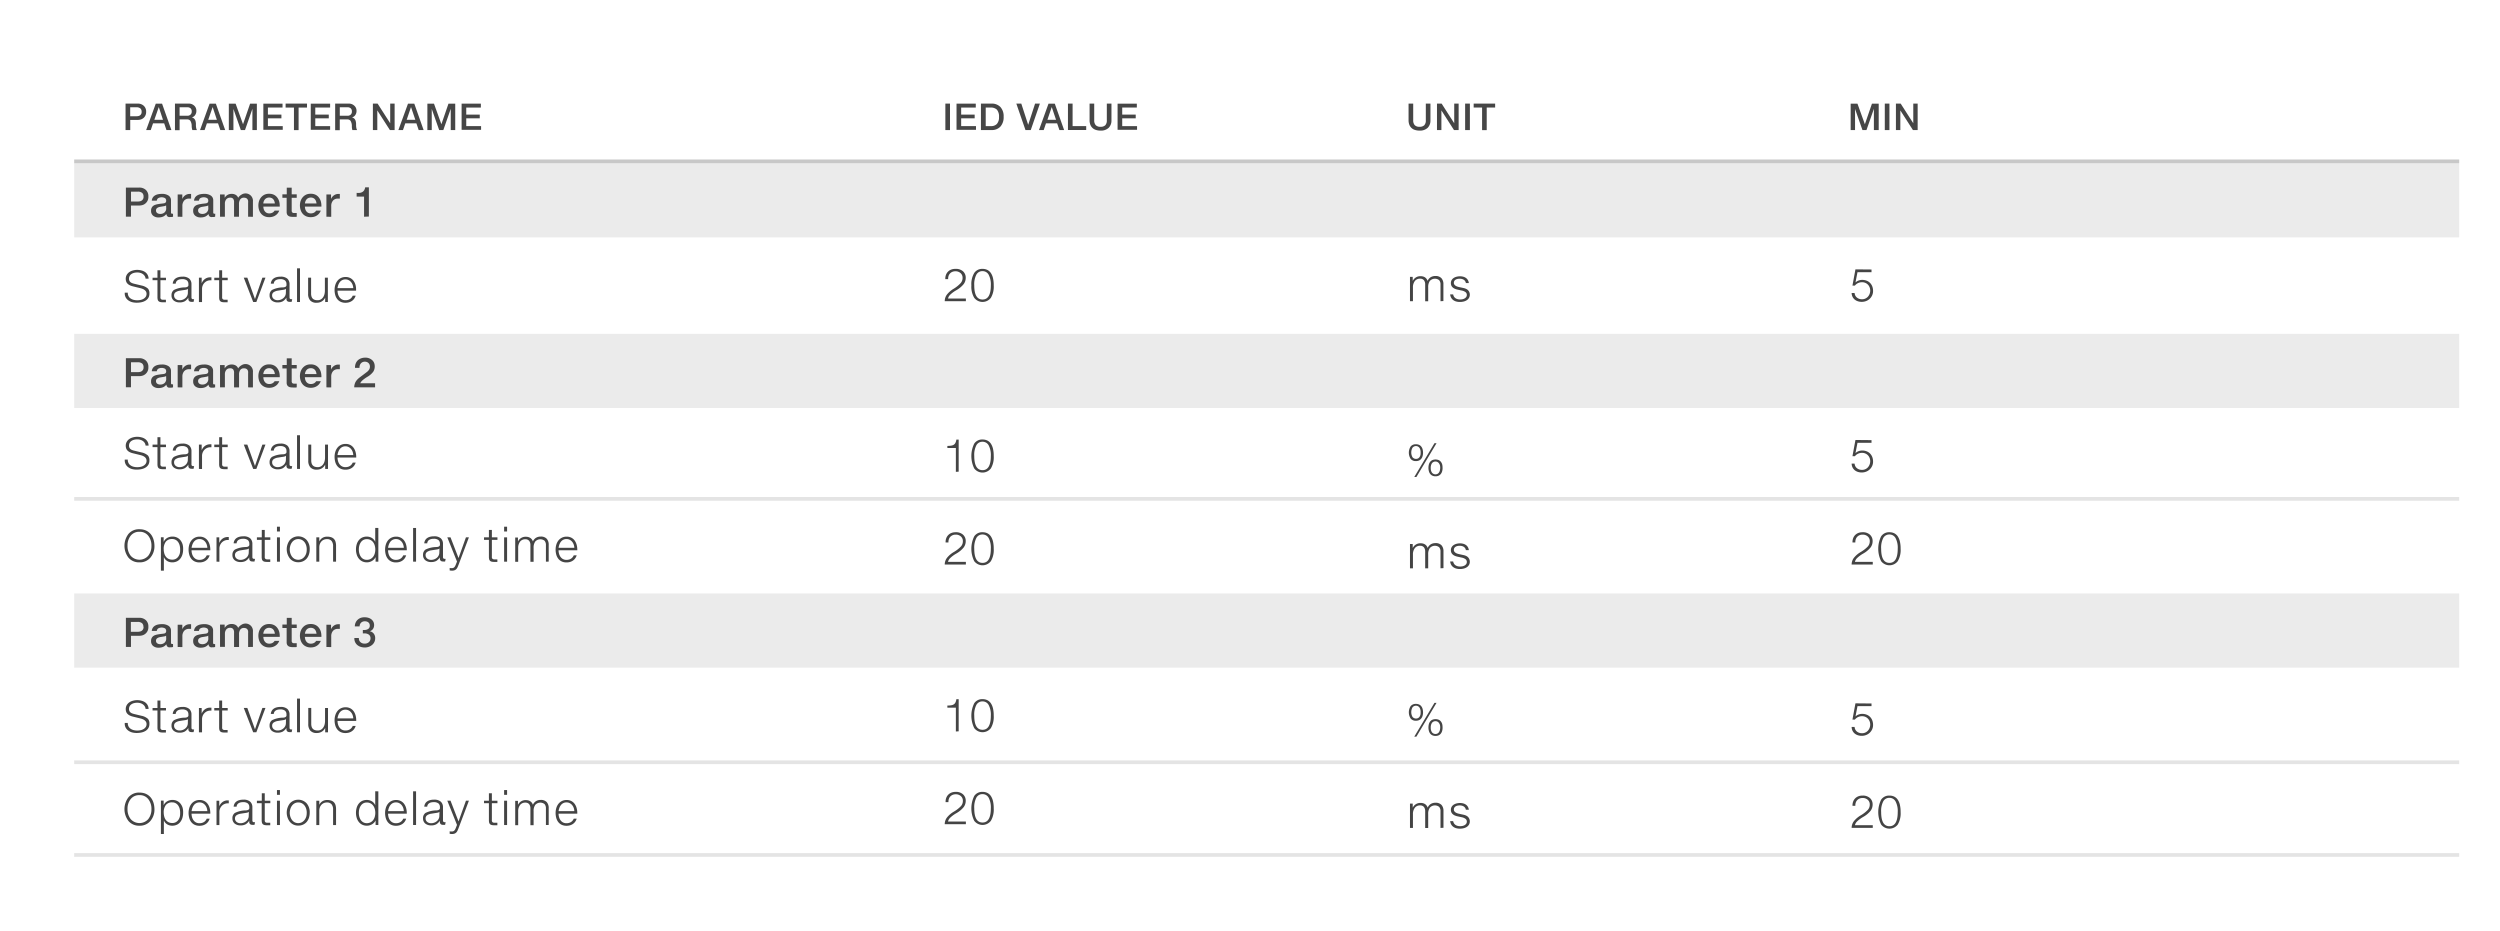 <svg xmlns="http://www.w3.org/2000/svg" viewBox="0 0 674 251"><defs><style>.cls-1,.cls-4{fill:#fff;}.cls-2,.cls-7,.cls-8{fill:none;}.cls-2{stroke:#c8c8c8;stroke-miterlimit:10;}.cls-3,.cls-4{opacity:0.08;}.cls-5{fill:#464646;}.cls-6{fill:#444;}.cls-8,.cls-9{opacity:0.2;}.cls-9{fill:#787878;}</style></defs><title>Artboard 13</title><g id="Bg"><rect class="cls-1" x="-799" y="-1138" width="6000" height="2500"/></g><g id="Tabeller"><line class="cls-2" x1="663" y1="43.5" x2="20" y2="43.5"/><rect class="cls-3" x="20" y="44" width="643" height="20"/><rect class="cls-4" x="20" y="65" width="643" height="24"/><rect class="cls-3" x="20" y="90" width="643" height="20"/><rect class="cls-4" x="20" y="110" width="643" height="24"/><rect class="cls-4" x="20" y="135" width="643" height="24"/><rect class="cls-3" x="20" y="160" width="643" height="20"/><rect class="cls-1" x="20" y="181" width="643" height="24"/><rect class="cls-1" x="20" y="206" width="643" height="24"/><path class="cls-5" d="M40,53a2.24,2.24,0,0,1-1.49,2.25,3.07,3.07,0,0,1-1,.16h-2.2v3H33.94V50.57h3.57a2.56,2.56,0,0,1,1.84.66A2.3,2.3,0,0,1,40,53ZM38.7,53a1.25,1.25,0,0,0-.38-1,1.81,1.81,0,0,0-1.2-.33h-1.8v2.66h1.83a2.51,2.51,0,0,0,.66-.08A1.17,1.17,0,0,0,38.7,53Z"/><path class="cls-5" d="M46.65,58.43l-.4.08-.36,0a1.66,1.66,0,0,1-.39,0,.83.83,0,0,1-.31-.14.77.77,0,0,1-.22-.27,1.17,1.17,0,0,1-.11-.41h0a2.43,2.43,0,0,1-.42.42,2.06,2.06,0,0,1-.48.29,3,3,0,0,1-1.2.22,2.22,2.22,0,0,1-1.48-.47,1.62,1.62,0,0,1-.55-1.33,1.56,1.56,0,0,1,.55-1.3,1.94,1.94,0,0,1,.53-.29,4.22,4.22,0,0,1,.67-.18l.75-.12.8-.09.31-.06a.76.76,0,0,0,.24-.12.55.55,0,0,0,.16-.21.72.72,0,0,0,.06-.3.9.9,0,0,0-.28-.72,1.94,1.94,0,0,0-1.88,0,.91.91,0,0,0-.36.67H40.92a1.84,1.84,0,0,1,.26-.82,1.81,1.81,0,0,1,.57-.57,2.66,2.66,0,0,1,.83-.33,4.68,4.68,0,0,1,1-.11,3.13,3.13,0,0,1,1.87.46A1.51,1.51,0,0,1,46.1,54v3.25a.43.43,0,0,0,.07.28.3.3,0,0,0,.25.09h.11l.12,0Zm-1.87-3.07h0a.87.87,0,0,1-.5.21l-.44.08-.59.1a2,2,0,0,0-.9.34.79.79,0,0,0-.29.66.81.81,0,0,0,.34.7,1.35,1.35,0,0,0,.8.22,1.64,1.64,0,0,0,1.16-.4,1.46,1.46,0,0,0,.45-1.14Z"/><path class="cls-5" d="M47.9,58.43v-6h1.25v1.22h0a2.2,2.2,0,0,1,.8-1,2,2,0,0,1,1.18-.36h.2l.19,0v1.25l-.23,0H51a1.69,1.69,0,0,0-1.36.55,2.17,2.17,0,0,0-.47,1.44v2.92Z"/><path class="cls-5" d="M58,58.43l-.4.08-.36,0a1.66,1.66,0,0,1-.39,0,.83.83,0,0,1-.31-.14.77.77,0,0,1-.22-.27,1.17,1.17,0,0,1-.11-.41h0a2.43,2.43,0,0,1-.42.42,2.06,2.06,0,0,1-.48.29,3,3,0,0,1-1.2.22,2.22,2.22,0,0,1-1.48-.47,1.62,1.62,0,0,1-.55-1.33,1.56,1.56,0,0,1,.55-1.3,1.94,1.94,0,0,1,.53-.29,4.22,4.22,0,0,1,.67-.18l.75-.12.8-.09.31-.06a.76.76,0,0,0,.24-.12.55.55,0,0,0,.16-.21.72.72,0,0,0,.06-.3.9.9,0,0,0-.28-.72,1.94,1.94,0,0,0-1.88,0,.91.91,0,0,0-.36.67H52.31a1.84,1.84,0,0,1,.26-.82,1.81,1.81,0,0,1,.57-.57,2.66,2.66,0,0,1,.83-.33,4.68,4.68,0,0,1,1-.11,3.13,3.13,0,0,1,1.87.46A1.51,1.51,0,0,1,57.49,54v3.25a.43.43,0,0,0,.07.28.3.3,0,0,0,.25.09h.11l.12,0Zm-1.87-3.07h0a.87.87,0,0,1-.5.21l-.44.08-.59.1a2,2,0,0,0-.9.34.79.79,0,0,0-.29.66.81.81,0,0,0,.34.7,1.35,1.35,0,0,0,.8.22,1.64,1.64,0,0,0,1.16-.4,1.46,1.46,0,0,0,.45-1.14Z"/><path class="cls-5" d="M66.89,58.43V54.72a3.16,3.16,0,0,0,0-.57,1.17,1.17,0,0,0-.18-.45.88.88,0,0,0-.35-.29,1.34,1.34,0,0,0-.58-.11,1.14,1.14,0,0,0-1,.44A2.09,2.09,0,0,0,64.43,55v3.43H63.1V54.57a1.51,1.51,0,0,0-.25-1A1,1,0,0,0,62,53.3a1.23,1.23,0,0,0-1,.44,1.83,1.83,0,0,0-.37,1.2v3.49H59.32v-6h1.25v.89h0a2.12,2.12,0,0,1,1.89-1.05,2.08,2.08,0,0,1,1.1.27,1.57,1.57,0,0,1,.65.79,2.26,2.26,0,0,1,.8-.79,2,2,0,0,1,3.18,1.81v4.1Z"/><path class="cls-5" d="M72.6,52.24a2.76,2.76,0,0,1,1.23.26,2.54,2.54,0,0,1,.88.71,3.07,3.07,0,0,1,.53,1,4.37,4.37,0,0,1,.18,1.25v.24H71a2.54,2.54,0,0,0,.12.74,1.76,1.76,0,0,0,.32.58,1.42,1.42,0,0,0,.49.38,1.55,1.55,0,0,0,.66.13,1.76,1.76,0,0,0,.89-.21,1.56,1.56,0,0,0,.56-.55h1.25a2.78,2.78,0,0,1-.41.74,2.6,2.6,0,0,1-.61.56,2.74,2.74,0,0,1-.78.36,3.36,3.36,0,0,1-.93.12,3,3,0,0,1-1.22-.24,2.58,2.58,0,0,1-.91-.66,2.91,2.91,0,0,1-.57-1,4,4,0,0,1-.2-1.28,3.72,3.72,0,0,1,.2-1.22,3,3,0,0,1,.58-1,2.78,2.78,0,0,1,.93-.69A2.89,2.89,0,0,1,72.6,52.24Zm1.5,2.61a2.54,2.54,0,0,0-.15-.65,1.6,1.6,0,0,0-.3-.5,1.31,1.31,0,0,0-.46-.32,1.59,1.59,0,0,0-.63-.12,1.6,1.6,0,0,0-.63.12,1.38,1.38,0,0,0-.47.33,1.64,1.64,0,0,0-.32.5,2.34,2.34,0,0,0-.16.64Z"/><path class="cls-5" d="M79.8,58.47H79a4.3,4.3,0,0,1-.67-.05,1.45,1.45,0,0,1-.55-.2,1,1,0,0,1-.37-.41,1.53,1.53,0,0,1-.13-.69V53.33H76.13V52.4h1.18V50.6h1.33v1.8H80v.93H78.64v3.41a.76.76,0,0,0,.15.53.74.74,0,0,0,.54.16h.52l.15,0v1Z"/><path class="cls-5" d="M83.83,52.24a2.76,2.76,0,0,1,1.23.26,2.54,2.54,0,0,1,.88.71,3.07,3.07,0,0,1,.53,1,4.37,4.37,0,0,1,.18,1.25v.24H82.2a2.54,2.54,0,0,0,.12.74,1.75,1.75,0,0,0,.32.58,1.42,1.42,0,0,0,.49.38,1.55,1.55,0,0,0,.66.13,1.75,1.75,0,0,0,.89-.21,1.56,1.56,0,0,0,.56-.55h1.25a2.76,2.76,0,0,1-.41.74,2.6,2.6,0,0,1-.61.56,2.73,2.73,0,0,1-.78.36,3.36,3.36,0,0,1-.93.12,3,3,0,0,1-1.22-.24,2.58,2.58,0,0,1-.91-.66,2.9,2.9,0,0,1-.57-1,4,4,0,0,1-.2-1.28,3.72,3.72,0,0,1,.2-1.22,3,3,0,0,1,.58-1,2.78,2.78,0,0,1,.93-.69A2.89,2.89,0,0,1,83.83,52.24Zm1.5,2.61a2.54,2.54,0,0,0-.15-.65,1.6,1.6,0,0,0-.3-.5,1.31,1.31,0,0,0-.46-.32,1.59,1.59,0,0,0-.63-.12,1.6,1.6,0,0,0-.63.12,1.38,1.38,0,0,0-.47.33,1.64,1.64,0,0,0-.32.5,2.32,2.32,0,0,0-.16.64Z"/><path class="cls-5" d="M88,58.43v-6h1.25v1.22h0a2.2,2.2,0,0,1,.8-1,2,2,0,0,1,1.18-.36h.2l.19,0v1.25l-.23,0h-.26a1.69,1.69,0,0,0-1.36.55,2.17,2.17,0,0,0-.47,1.44v2.92Z"/><path class="cls-5" d="M98.15,58.43V53h-2v-1A5.31,5.31,0,0,0,97,52a2.19,2.19,0,0,0,.57-.17,1.45,1.45,0,0,0,.59-.51,2,2,0,0,0,.29-.82h1v7.88Z"/><path class="cls-6" d="M40.28,79.15A2.15,2.15,0,0,1,40,80.29a2.26,2.26,0,0,1-.76.76,3.46,3.46,0,0,1-1.1.43,6.15,6.15,0,0,1-1.29.13,4.8,4.8,0,0,1-1.28-.16,3.18,3.18,0,0,1-1-.49,2.35,2.35,0,0,1-.69-.79,2.23,2.23,0,0,1-.25-1.08V78.9h.82V79a1.87,1.87,0,0,0,.16.76,1.65,1.65,0,0,0,.48.62,2.43,2.43,0,0,0,.81.42,3.79,3.79,0,0,0,1.15.15,4,4,0,0,0,.9-.1,2.56,2.56,0,0,0,.79-.32,1.81,1.81,0,0,0,.56-.54,1.38,1.38,0,0,0,.21-.78q0-1.11-1.67-1.52l-2-.49a4,4,0,0,1-.88-.31,2.14,2.14,0,0,1-.6-.44,1.59,1.59,0,0,1-.35-.58,2.25,2.25,0,0,1-.11-.73,2.1,2.1,0,0,1,.25-1,2.34,2.34,0,0,1,.68-.76,3.07,3.07,0,0,1,1-.46,4.16,4.16,0,0,1,1.14-.16,4.34,4.34,0,0,1,1.2.16,2.9,2.9,0,0,1,1,.46,2.27,2.27,0,0,1,.64.75,2.24,2.24,0,0,1,.25,1h-.81a1.6,1.6,0,0,0-.2-.65,1.78,1.78,0,0,0-.46-.53,2.23,2.23,0,0,0-.69-.36,2.8,2.8,0,0,0-.88-.13,3.49,3.49,0,0,0-.91.11,2.16,2.16,0,0,0-.71.33,1.46,1.46,0,0,0-.46.53,1.59,1.59,0,0,0-.16.73,1.21,1.21,0,0,0,.11.53,1.13,1.13,0,0,0,.29.38,1.54,1.54,0,0,0,.43.25,4,4,0,0,0,.53.17l2,.48a3.73,3.73,0,0,1,1.76.85A1.93,1.93,0,0,1,40.28,79.15Z"/><path class="cls-6" d="M44.56,81.49H43.9a3,3,0,0,1-.68-.06,1,1,0,0,1-.45-.22.9.9,0,0,1-.25-.43,2.65,2.65,0,0,1-.07-.68V75.54H41.13v-.67h1.32v-2h.8v2h1.5v.67h-1.5V80a1.77,1.77,0,0,0,0,.34.63.63,0,0,0,.11.25.5.5,0,0,0,.21.16.87.87,0,0,0,.35.06h.6l.21,0v.68Z"/><path class="cls-6" d="M52.19,81.38l-.27,0h-.24a1.37,1.37,0,0,1-.44-.06.66.66,0,0,1-.29-.2.81.81,0,0,1-.16-.35,2.44,2.44,0,0,1,0-.53h0a3,3,0,0,1-1,1,2.79,2.79,0,0,1-1.35.29,2.46,2.46,0,0,1-1.6-.5,1.75,1.75,0,0,1-.6-1.43,1.66,1.66,0,0,1,.66-1.43,6.79,6.79,0,0,1,3-.69,2,2,0,0,0,.44-.08.75.75,0,0,0,.29-.16.6.6,0,0,0,.16-.26,1.28,1.28,0,0,0,0-.38,1.24,1.24,0,0,0-.4-1,2,2,0,0,0-1.31-.34,2.61,2.61,0,0,0-.72.09,1.65,1.65,0,0,0-.53.25,1.13,1.13,0,0,0-.33.39,1.22,1.22,0,0,0-.13.49h-.8a2,2,0,0,1,.22-.78,1.78,1.78,0,0,1,.51-.6,2.43,2.43,0,0,1,.81-.38,4,4,0,0,1,1.09-.13,2.64,2.64,0,0,1,1.83.54,2,2,0,0,1,.59,1.52v3.56a.47.47,0,0,0,.11.33.46.46,0,0,0,.36.12.7.7,0,0,0,.25,0Zm-1.52-3.54h0q-.12.22-.77.31l-.67.1-.74.12a2.67,2.67,0,0,0-1.17.44,1,1,0,0,0-.39.84,1.16,1.16,0,0,0,.43.94,1.6,1.6,0,0,0,1,.35A2.36,2.36,0,0,0,50,80.36a1.85,1.85,0,0,0,.65-1.44Z"/><path class="cls-6" d="M53.63,81.43V74.86h.74V76.4h0a2.56,2.56,0,0,1,.9-1.2,2.32,2.32,0,0,1,1.38-.43H57v.8h-.18a2.22,2.22,0,0,0-1.71.69,2.36,2.36,0,0,0-.64,1.69v3.48Z"/><path class="cls-6" d="M61.19,81.49h-.66a3,3,0,0,1-.68-.06,1,1,0,0,1-.45-.22.9.9,0,0,1-.25-.43,2.65,2.65,0,0,1-.07-.68V75.54H57.77v-.67h1.32v-2h.8v2h1.5v.67h-1.5V80a1.77,1.77,0,0,0,0,.34.63.63,0,0,0,.11.25.5.5,0,0,0,.21.16.87.87,0,0,0,.35.06h.6l.21,0v.68Z"/><path class="cls-6" d="M66.68,74.86l2.06,5.76h0l2-5.76h.83l-2.46,6.56h-.85l-2.54-6.56Z"/><path class="cls-6" d="M78.63,81.38l-.27,0h-.24a1.37,1.37,0,0,1-.44-.06.66.66,0,0,1-.29-.2.81.81,0,0,1-.16-.35,2.44,2.44,0,0,1,0-.53h0a3,3,0,0,1-1,1,2.79,2.79,0,0,1-1.35.29,2.46,2.46,0,0,1-1.6-.5,1.75,1.75,0,0,1-.6-1.43,1.66,1.66,0,0,1,.66-1.43,6.79,6.79,0,0,1,3-.69,2,2,0,0,0,.44-.08.75.75,0,0,0,.29-.16.6.6,0,0,0,.16-.26,1.28,1.28,0,0,0,0-.38,1.24,1.24,0,0,0-.4-1,2,2,0,0,0-1.31-.34,2.61,2.61,0,0,0-.72.09,1.65,1.65,0,0,0-.53.25,1.13,1.13,0,0,0-.33.39,1.22,1.22,0,0,0-.13.49h-.8a2,2,0,0,1,.22-.78,1.78,1.78,0,0,1,.51-.6,2.43,2.43,0,0,1,.81-.38,4,4,0,0,1,1.09-.13,2.64,2.64,0,0,1,1.83.54,2,2,0,0,1,.59,1.52v3.56a.47.47,0,0,0,.11.33.46.46,0,0,0,.36.12.7.7,0,0,0,.25,0ZM77.1,77.83h0q-.12.22-.77.31l-.67.1-.74.12a2.67,2.67,0,0,0-1.17.44,1,1,0,0,0-.39.84,1.16,1.16,0,0,0,.43.94,1.6,1.6,0,0,0,1,.35,2.36,2.36,0,0,0,1.63-.58,1.85,1.85,0,0,0,.65-1.44Z"/><path class="cls-6" d="M80.88,72.34v9.08h-.8V72.34Z"/><path class="cls-6" d="M87.67,81.43V80.25h0a2.48,2.48,0,0,1-.39.58,2.33,2.33,0,0,1-.52.43,2.47,2.47,0,0,1-.63.27,2.73,2.73,0,0,1-.72.09A2.21,2.21,0,0,1,83.63,81a2.64,2.64,0,0,1-.56-1.82V74.86h.8v4.28a2.67,2.67,0,0,0,.1.76,1.44,1.44,0,0,0,.31.57,1.33,1.33,0,0,0,.54.35,2.34,2.34,0,0,0,.79.12,1.69,1.69,0,0,0,.89-.22,1.92,1.92,0,0,0,.62-.59,2.63,2.63,0,0,0,.36-.83,3.9,3.9,0,0,0,.11-.94V74.86h.8v6.56Z"/><path class="cls-6" d="M93.15,74.68a2.71,2.71,0,0,1,1.3.29,2.6,2.6,0,0,1,.9.79,3.46,3.46,0,0,1,.52,1.13A5.2,5.2,0,0,1,96,78.23v.13H91a3.58,3.58,0,0,0,.13.94,2.59,2.59,0,0,0,.39.83,2,2,0,0,0,.66.59,1.92,1.92,0,0,0,.95.22,2.44,2.44,0,0,0,.7-.09,2,2,0,0,0,.56-.26,1.75,1.75,0,0,0,.42-.39,2.42,2.42,0,0,0,.29-.49h.79a3,3,0,0,1-.38.79,2.49,2.49,0,0,1-.59.6,2.68,2.68,0,0,1-.79.39,3.34,3.34,0,0,1-1,.14,2.94,2.94,0,0,1-1.3-.27,2.56,2.56,0,0,1-.91-.73,3.12,3.12,0,0,1-.54-1.1,5.15,5.15,0,0,1-.18-1.37,4.66,4.66,0,0,1,.18-1.28,3.36,3.36,0,0,1,.54-1.11,2.74,2.74,0,0,1,.92-.78A2.79,2.79,0,0,1,93.15,74.68Zm2.09,3a3,3,0,0,0-.16-.85,2.45,2.45,0,0,0-.41-.75,2.07,2.07,0,0,0-.65-.54,1.84,1.84,0,0,0-.88-.21,1.84,1.84,0,0,0-1.5.7,2.7,2.7,0,0,0-.42.75,4.3,4.3,0,0,0-.23.9Z"/><path class="cls-5" d="M40,99a2.24,2.24,0,0,1-1.49,2.25,3.07,3.07,0,0,1-1,.16h-2.2v3H33.94V96.57h3.57a2.56,2.56,0,0,1,1.84.66A2.3,2.3,0,0,1,40,99ZM38.7,99a1.25,1.25,0,0,0-.38-1,1.81,1.81,0,0,0-1.2-.33h-1.8v2.66h1.83a2.51,2.51,0,0,0,.66-.08A1.17,1.17,0,0,0,38.7,99Z"/><path class="cls-5" d="M46.65,104.43l-.4.08-.36,0a1.66,1.66,0,0,1-.39,0,.83.83,0,0,1-.31-.14.77.77,0,0,1-.22-.27,1.17,1.17,0,0,1-.11-.41h0a2.43,2.43,0,0,1-.42.42,2.06,2.06,0,0,1-.48.29,3,3,0,0,1-1.2.22,2.22,2.22,0,0,1-1.48-.47,1.62,1.62,0,0,1-.55-1.33,1.56,1.56,0,0,1,.55-1.3,1.94,1.94,0,0,1,.53-.29,4.22,4.22,0,0,1,.67-.18l.75-.12.8-.09.31-.06a.76.76,0,0,0,.24-.12.55.55,0,0,0,.16-.21.72.72,0,0,0,.06-.3.9.9,0,0,0-.28-.72,1.94,1.94,0,0,0-1.88,0,.91.91,0,0,0-.36.67H40.92a1.84,1.84,0,0,1,.26-.82,1.81,1.81,0,0,1,.57-.57,2.66,2.66,0,0,1,.83-.33,4.68,4.68,0,0,1,1-.11,3.13,3.13,0,0,1,1.87.46A1.51,1.51,0,0,1,46.1,100v3.25a.43.43,0,0,0,.07.28.3.3,0,0,0,.25.09h.11l.12,0Zm-1.87-3.07h0a.87.87,0,0,1-.5.21l-.44.08-.59.1a2,2,0,0,0-.9.34.79.79,0,0,0-.29.66.81.81,0,0,0,.34.7,1.35,1.35,0,0,0,.8.22,1.64,1.64,0,0,0,1.16-.4,1.46,1.46,0,0,0,.45-1.14Z"/><path class="cls-5" d="M47.9,104.43v-6h1.25v1.22h0a2.2,2.2,0,0,1,.8-1,2,2,0,0,1,1.18-.36h.2l.19,0v1.25l-.23,0H51a1.69,1.69,0,0,0-1.36.55,2.17,2.17,0,0,0-.47,1.44v2.92Z"/><path class="cls-5" d="M58,104.43l-.4.08-.36,0a1.66,1.66,0,0,1-.39,0,.83.83,0,0,1-.31-.14.77.77,0,0,1-.22-.27,1.17,1.17,0,0,1-.11-.41h0a2.43,2.43,0,0,1-.42.42,2.06,2.06,0,0,1-.48.29,3,3,0,0,1-1.2.22,2.22,2.22,0,0,1-1.48-.47,1.62,1.62,0,0,1-.55-1.33,1.56,1.56,0,0,1,.55-1.3,1.94,1.94,0,0,1,.53-.29,4.22,4.22,0,0,1,.67-.18l.75-.12.8-.09.31-.06a.76.76,0,0,0,.24-.12.55.55,0,0,0,.16-.21.72.72,0,0,0,.06-.3.9.9,0,0,0-.28-.72,1.94,1.94,0,0,0-1.88,0,.91.91,0,0,0-.36.67H52.31a1.84,1.84,0,0,1,.26-.82,1.81,1.81,0,0,1,.57-.57,2.66,2.66,0,0,1,.83-.33,4.68,4.68,0,0,1,1-.11,3.13,3.13,0,0,1,1.87.46,1.51,1.51,0,0,1,.61,1.29v3.25a.43.43,0,0,0,.07.28.3.3,0,0,0,.25.09h.11l.12,0Zm-1.87-3.07h0a.87.87,0,0,1-.5.21l-.44.08-.59.1a2,2,0,0,0-.9.34.79.79,0,0,0-.29.66.81.81,0,0,0,.34.7,1.35,1.35,0,0,0,.8.22,1.64,1.64,0,0,0,1.16-.4,1.46,1.46,0,0,0,.45-1.14Z"/><path class="cls-5" d="M66.89,104.43v-3.71a3.16,3.16,0,0,0,0-.57,1.17,1.17,0,0,0-.18-.45.88.88,0,0,0-.35-.29,1.34,1.34,0,0,0-.58-.11,1.14,1.14,0,0,0-1,.44,2.09,2.09,0,0,0-.33,1.27v3.43H63.1v-3.86a1.51,1.51,0,0,0-.25-1A1,1,0,0,0,62,99.3a1.23,1.23,0,0,0-1,.44,1.83,1.83,0,0,0-.37,1.2v3.49H59.32v-6h1.25v.89h0a2.12,2.12,0,0,1,1.89-1.05,2.08,2.08,0,0,1,1.1.27,1.57,1.57,0,0,1,.65.79,2.26,2.26,0,0,1,.8-.79,2,2,0,0,1,3.18,1.81v4.1Z"/><path class="cls-5" d="M72.6,98.24a2.76,2.76,0,0,1,1.23.26,2.54,2.54,0,0,1,.88.71,3.07,3.07,0,0,1,.53,1,4.37,4.37,0,0,1,.18,1.25v.24H71a2.54,2.54,0,0,0,.12.74,1.76,1.76,0,0,0,.32.58,1.42,1.42,0,0,0,.49.38,1.55,1.55,0,0,0,.66.13,1.76,1.76,0,0,0,.89-.21,1.56,1.56,0,0,0,.56-.55h1.25a2.78,2.78,0,0,1-.41.74,2.6,2.6,0,0,1-.61.56,2.74,2.74,0,0,1-.78.36,3.36,3.36,0,0,1-.93.12,3,3,0,0,1-1.22-.24,2.58,2.58,0,0,1-.91-.66,2.91,2.91,0,0,1-.57-1,4,4,0,0,1-.2-1.28,3.72,3.72,0,0,1,.2-1.22,3,3,0,0,1,.58-1,2.78,2.78,0,0,1,.93-.69A2.89,2.89,0,0,1,72.6,98.24Zm1.5,2.61a2.54,2.54,0,0,0-.15-.65,1.6,1.6,0,0,0-.3-.5,1.31,1.31,0,0,0-.46-.32,1.59,1.59,0,0,0-.63-.12,1.6,1.6,0,0,0-.63.12,1.38,1.38,0,0,0-.47.33,1.64,1.64,0,0,0-.32.5,2.34,2.34,0,0,0-.16.64Z"/><path class="cls-5" d="M79.8,104.47H79a4.3,4.3,0,0,1-.67-.05,1.45,1.45,0,0,1-.55-.2,1,1,0,0,1-.37-.41,1.53,1.53,0,0,1-.13-.69V99.33H76.13V98.4h1.18V96.6h1.33v1.8H80v.93H78.64v3.41a.76.76,0,0,0,.15.53.74.74,0,0,0,.54.16h.52l.15,0v1Z"/><path class="cls-5" d="M83.83,98.24a2.76,2.76,0,0,1,1.23.26,2.54,2.54,0,0,1,.88.71,3.07,3.07,0,0,1,.53,1,4.37,4.37,0,0,1,.18,1.25v.24H82.2a2.54,2.54,0,0,0,.12.74,1.75,1.75,0,0,0,.32.58,1.42,1.42,0,0,0,.49.38,1.55,1.55,0,0,0,.66.13,1.75,1.75,0,0,0,.89-.21,1.56,1.56,0,0,0,.56-.55h1.25a2.76,2.76,0,0,1-.41.74,2.6,2.6,0,0,1-.61.56,2.73,2.73,0,0,1-.78.36,3.36,3.36,0,0,1-.93.12,3,3,0,0,1-1.22-.24,2.58,2.58,0,0,1-.91-.66,2.9,2.9,0,0,1-.57-1,4,4,0,0,1-.2-1.28,3.72,3.72,0,0,1,.2-1.22,3,3,0,0,1,.58-1,2.78,2.78,0,0,1,.93-.69A2.89,2.89,0,0,1,83.83,98.24Zm1.5,2.61a2.54,2.54,0,0,0-.15-.65,1.6,1.6,0,0,0-.3-.5,1.31,1.31,0,0,0-.46-.32,1.59,1.59,0,0,0-.63-.12,1.6,1.6,0,0,0-.63.12,1.38,1.38,0,0,0-.47.33,1.64,1.64,0,0,0-.32.5,2.32,2.32,0,0,0-.16.64Z"/><path class="cls-5" d="M88,104.43v-6h1.25v1.22h0a2.2,2.2,0,0,1,.8-1,2,2,0,0,1,1.18-.36h.2l.19,0v1.25l-.23,0h-.26a1.69,1.69,0,0,0-1.36.55,2.17,2.17,0,0,0-.47,1.44v2.92Z"/><path class="cls-5" d="M98.44,96.42a2.7,2.7,0,0,1,1.86.64,2,2,0,0,1,.55.76,2.53,2.53,0,0,1,.18,1,2.58,2.58,0,0,1-.42,1.42A5.35,5.35,0,0,1,99,101.62q-.46.28-.78.52a6.37,6.37,0,0,0-.53.43,2.56,2.56,0,0,0-.57.75h4v1.11H95.5a3.07,3.07,0,0,1,.36-1.46,3.45,3.45,0,0,1,.46-.63,5.19,5.19,0,0,1,.68-.61l.87-.65,1-.76a2.46,2.46,0,0,0,.65-.69,1.48,1.48,0,0,0,.21-.76,1.53,1.53,0,0,0-.09-.54,1.22,1.22,0,0,0-.28-.44,1.32,1.32,0,0,0-.43-.28,1.46,1.46,0,0,0-.56-.1,1.49,1.49,0,0,0-.64.13,1.33,1.33,0,0,0-.45.35,1.44,1.44,0,0,0-.27.49,1.81,1.81,0,0,0-.09.56v.13H95.71V99A2.87,2.87,0,0,1,95.9,98a2.32,2.32,0,0,1,.54-.83,2.49,2.49,0,0,1,.86-.54A3.17,3.17,0,0,1,98.44,96.42Z"/><path class="cls-6" d="M40.28,124.15a2.15,2.15,0,0,1-.28,1.14,2.26,2.26,0,0,1-.76.76,3.46,3.46,0,0,1-1.1.43,6.15,6.15,0,0,1-1.29.13,4.8,4.8,0,0,1-1.28-.16,3.18,3.18,0,0,1-1-.49,2.35,2.35,0,0,1-.69-.79,2.23,2.23,0,0,1-.25-1.08v-.19h.82V124a1.87,1.87,0,0,0,.16.76,1.65,1.65,0,0,0,.48.62,2.43,2.43,0,0,0,.81.42,3.79,3.79,0,0,0,1.15.15,4,4,0,0,0,.9-.1,2.56,2.56,0,0,0,.79-.32,1.81,1.81,0,0,0,.56-.54,1.38,1.38,0,0,0,.21-.78q0-1.11-1.67-1.52l-2-.49a4,4,0,0,1-.88-.31,2.14,2.14,0,0,1-.6-.44,1.59,1.59,0,0,1-.35-.58,2.25,2.25,0,0,1-.11-.73,2.1,2.1,0,0,1,.25-1,2.34,2.34,0,0,1,.68-.76,3.07,3.07,0,0,1,1-.46,4.16,4.16,0,0,1,1.14-.16,4.34,4.34,0,0,1,1.2.16,2.9,2.9,0,0,1,1,.46,2.27,2.27,0,0,1,.64.75,2.24,2.24,0,0,1,.25,1h-.81a1.6,1.6,0,0,0-.2-.65,1.78,1.78,0,0,0-.46-.53,2.23,2.23,0,0,0-.69-.36,2.8,2.8,0,0,0-.88-.13,3.49,3.49,0,0,0-.91.11,2.16,2.16,0,0,0-.71.33,1.46,1.46,0,0,0-.46.53,1.59,1.59,0,0,0-.16.73,1.21,1.21,0,0,0,.11.53,1.13,1.13,0,0,0,.29.38,1.54,1.54,0,0,0,.43.25,4,4,0,0,0,.53.17l2,.48a3.73,3.73,0,0,1,1.76.85A1.93,1.93,0,0,1,40.28,124.15Z"/><path class="cls-6" d="M44.56,126.49H43.9a3,3,0,0,1-.68-.06,1,1,0,0,1-.45-.22.9.9,0,0,1-.25-.43,2.65,2.65,0,0,1-.07-.68v-4.56H41.13v-.67h1.32v-2h.8v2h1.5v.67h-1.5V125a1.77,1.77,0,0,0,0,.34.63.63,0,0,0,.11.25.5.5,0,0,0,.21.16.87.87,0,0,0,.35.06h.6l.21,0v.68Z"/><path class="cls-6" d="M52.19,126.38l-.27,0h-.24a1.37,1.37,0,0,1-.44-.06.66.66,0,0,1-.29-.2.81.81,0,0,1-.16-.35,2.44,2.44,0,0,1,0-.53h0a3,3,0,0,1-1,1,2.79,2.79,0,0,1-1.35.29,2.46,2.46,0,0,1-1.6-.5,1.75,1.75,0,0,1-.6-1.43,1.66,1.66,0,0,1,.66-1.43,6.79,6.79,0,0,1,3-.69,2,2,0,0,0,.44-.08.75.75,0,0,0,.29-.16.6.6,0,0,0,.16-.26,1.28,1.28,0,0,0,0-.38,1.24,1.24,0,0,0-.4-1,2,2,0,0,0-1.31-.34,2.61,2.61,0,0,0-.72.09,1.65,1.65,0,0,0-.53.25,1.13,1.13,0,0,0-.33.39,1.22,1.22,0,0,0-.13.49h-.8a2,2,0,0,1,.22-.78,1.78,1.78,0,0,1,.51-.6,2.43,2.43,0,0,1,.81-.38,4,4,0,0,1,1.09-.13,2.64,2.64,0,0,1,1.83.54,2,2,0,0,1,.59,1.52v3.56a.47.47,0,0,0,.11.33.46.46,0,0,0,.36.12.7.7,0,0,0,.25,0Zm-1.52-3.54h0q-.12.22-.77.31l-.67.1-.74.12a2.67,2.67,0,0,0-1.17.44,1,1,0,0,0-.39.84,1.16,1.16,0,0,0,.43.94,1.6,1.6,0,0,0,1,.35,2.36,2.36,0,0,0,1.63-.58,1.85,1.85,0,0,0,.65-1.44Z"/><path class="cls-6" d="M53.63,126.43v-6.56h.74v1.54h0a2.56,2.56,0,0,1,.9-1.2,2.32,2.32,0,0,1,1.38-.43H57v.8h-.18a2.22,2.22,0,0,0-1.71.69,2.36,2.36,0,0,0-.64,1.69v3.48Z"/><path class="cls-6" d="M61.19,126.49h-.66a3,3,0,0,1-.68-.06,1,1,0,0,1-.45-.22.9.9,0,0,1-.25-.43,2.65,2.65,0,0,1-.07-.68v-4.56H57.77v-.67h1.32v-2h.8v2h1.5v.67h-1.5V125a1.77,1.77,0,0,0,0,.34.63.63,0,0,0,.11.25.5.5,0,0,0,.21.16.87.87,0,0,0,.35.06h.6l.21,0v.68Z"/><path class="cls-6" d="M66.68,119.86l2.06,5.76h0l2-5.76h.83l-2.46,6.56h-.85l-2.54-6.56Z"/><path class="cls-6" d="M78.63,126.38l-.27,0h-.24a1.37,1.37,0,0,1-.44-.06.66.66,0,0,1-.29-.2.81.81,0,0,1-.16-.35,2.44,2.44,0,0,1,0-.53h0a3,3,0,0,1-1,1,2.79,2.79,0,0,1-1.35.29,2.46,2.46,0,0,1-1.6-.5,1.75,1.75,0,0,1-.6-1.43,1.66,1.66,0,0,1,.66-1.43,6.79,6.79,0,0,1,3-.69,2,2,0,0,0,.44-.08.75.75,0,0,0,.29-.16.6.6,0,0,0,.16-.26,1.28,1.28,0,0,0,0-.38,1.24,1.24,0,0,0-.4-1,2,2,0,0,0-1.31-.34,2.61,2.61,0,0,0-.72.09,1.65,1.65,0,0,0-.53.25,1.13,1.13,0,0,0-.33.39,1.22,1.22,0,0,0-.13.49h-.8a2,2,0,0,1,.22-.78,1.78,1.78,0,0,1,.51-.6,2.43,2.43,0,0,1,.81-.38,4,4,0,0,1,1.09-.13,2.64,2.64,0,0,1,1.83.54,2,2,0,0,1,.59,1.52v3.56a.47.47,0,0,0,.11.33.46.46,0,0,0,.36.12.7.7,0,0,0,.25,0Zm-1.52-3.54h0q-.12.22-.77.31l-.67.1-.74.12a2.67,2.67,0,0,0-1.17.44,1,1,0,0,0-.39.84,1.16,1.16,0,0,0,.43.94,1.6,1.6,0,0,0,1,.35,2.36,2.36,0,0,0,1.63-.58,1.85,1.85,0,0,0,.65-1.44Z"/><path class="cls-6" d="M80.88,117.34v9.08h-.8v-9.08Z"/><path class="cls-6" d="M87.67,126.43v-1.18h0a2.48,2.48,0,0,1-.39.58,2.33,2.33,0,0,1-.52.43,2.47,2.47,0,0,1-.63.27,2.73,2.73,0,0,1-.72.09,2.21,2.21,0,0,1-1.74-.63,2.64,2.64,0,0,1-.56-1.82v-4.31h.8v4.28a2.67,2.67,0,0,0,.1.76,1.44,1.44,0,0,0,.31.57,1.33,1.33,0,0,0,.54.35,2.34,2.34,0,0,0,.79.12,1.69,1.69,0,0,0,.89-.22,1.92,1.92,0,0,0,.62-.59,2.63,2.63,0,0,0,.36-.83,3.9,3.9,0,0,0,.11-.94v-3.49h.8v6.56Z"/><path class="cls-6" d="M93.15,119.68a2.71,2.71,0,0,1,1.3.29,2.6,2.6,0,0,1,.9.79,3.46,3.46,0,0,1,.52,1.13,5.2,5.2,0,0,1,.17,1.34v.13H91a3.58,3.58,0,0,0,.13.94,2.59,2.59,0,0,0,.39.83,2,2,0,0,0,.66.59,1.92,1.92,0,0,0,.95.22,2.44,2.44,0,0,0,.7-.09,2,2,0,0,0,.56-.26,1.75,1.75,0,0,0,.42-.39,2.42,2.42,0,0,0,.29-.49h.79a3,3,0,0,1-.38.79,2.49,2.49,0,0,1-.59.6,2.68,2.68,0,0,1-.79.39,3.34,3.34,0,0,1-1,.14,2.94,2.94,0,0,1-1.3-.27,2.56,2.56,0,0,1-.91-.73,3.12,3.12,0,0,1-.54-1.1,5.15,5.15,0,0,1-.18-1.37,4.66,4.66,0,0,1,.18-1.28,3.36,3.36,0,0,1,.54-1.11,2.74,2.74,0,0,1,.92-.78A2.79,2.79,0,0,1,93.15,119.68Zm2.09,3a3,3,0,0,0-.16-.85,2.45,2.45,0,0,0-.41-.75,2.07,2.07,0,0,0-.65-.54,1.84,1.84,0,0,0-.88-.21,1.84,1.84,0,0,0-1.5.7,2.7,2.7,0,0,0-.42.75,4.3,4.3,0,0,0-.23.9Z"/><path class="cls-6" d="M41.64,147.14a4.7,4.7,0,0,1-1.1,3.2,3.68,3.68,0,0,1-2.94,1.27,3.72,3.72,0,0,1-2.95-1.25,5.26,5.26,0,0,1,0-6.43,3.72,3.72,0,0,1,2.95-1.25,4.81,4.81,0,0,1,.77.06,4,4,0,0,1,.74.19,3.71,3.71,0,0,1,.69.34,3.43,3.43,0,0,1,.61.49,3.49,3.49,0,0,1,.55.71,4.58,4.58,0,0,1,.38.83,5.41,5.41,0,0,1,.22.91A6.57,6.57,0,0,1,41.64,147.14Zm-.81,0a4.21,4.21,0,0,0-.85-2.69,2.86,2.86,0,0,0-2.38-1.08,2.89,2.89,0,0,0-2.36,1.05,4.15,4.15,0,0,0-.86,2.71,4.22,4.22,0,0,0,.85,2.7,3.16,3.16,0,0,0,4.74,0A4.21,4.21,0,0,0,40.83,147.14Z"/><path class="cls-6" d="M49.37,148.14a4.78,4.78,0,0,1-.17,1.28,3.38,3.38,0,0,1-.53,1.11,2.69,2.69,0,0,1-.92.79,3,3,0,0,1-2,.21,2.46,2.46,0,0,1-.65-.27,2.29,2.29,0,0,1-.54-.45,2.21,2.21,0,0,1-.38-.63h0v3.67h-.8v-9h.74v1.25h0a2.24,2.24,0,0,1,.39-.61,2.29,2.29,0,0,1,.55-.45,2.67,2.67,0,0,1,.67-.28,2.82,2.82,0,0,1,.74-.1,2.85,2.85,0,0,1,1.29.28,2.64,2.64,0,0,1,.92.75,3.33,3.33,0,0,1,.56,1.11A4.66,4.66,0,0,1,49.37,148.14Zm-.8,0a4.48,4.48,0,0,0-.11-1,2.84,2.84,0,0,0-.37-.9,2.07,2.07,0,0,0-.67-.66,1.9,1.9,0,0,0-1-.26,2.09,2.09,0,0,0-1.7.7,3.21,3.21,0,0,0-.58,2.09,4.21,4.21,0,0,0,.13,1,2.68,2.68,0,0,0,.4.9,2.09,2.09,0,0,0,.71.63,2.16,2.16,0,0,0,1.06.24,1.87,1.87,0,0,0,1-.24,2,2,0,0,0,.67-.63,2.87,2.87,0,0,0,.39-.9A4.14,4.14,0,0,0,48.56,148.14Z"/><path class="cls-6" d="M53.81,144.68a2.71,2.71,0,0,1,1.3.29,2.6,2.6,0,0,1,.9.79,3.46,3.46,0,0,1,.52,1.13,5.2,5.2,0,0,1,.17,1.34v.13H51.64a3.58,3.58,0,0,0,.13.94,2.59,2.59,0,0,0,.39.83,2,2,0,0,0,.66.59,1.92,1.92,0,0,0,.95.22,2.44,2.44,0,0,0,.7-.09,2,2,0,0,0,.56-.26,1.75,1.75,0,0,0,.42-.39,2.42,2.42,0,0,0,.29-.49h.79a3,3,0,0,1-.38.79,2.49,2.49,0,0,1-.59.6,2.68,2.68,0,0,1-.79.39,3.34,3.34,0,0,1-1,.14,2.94,2.94,0,0,1-1.3-.27,2.56,2.56,0,0,1-.91-.73,3.12,3.12,0,0,1-.54-1.1,5.15,5.15,0,0,1-.18-1.37,4.66,4.66,0,0,1,.18-1.28,3.36,3.36,0,0,1,.54-1.11,2.74,2.74,0,0,1,.92-.78A2.79,2.79,0,0,1,53.81,144.68Zm2.09,3a3,3,0,0,0-.16-.85,2.45,2.45,0,0,0-.41-.75,2.07,2.07,0,0,0-.65-.54,1.84,1.84,0,0,0-.88-.21,1.84,1.84,0,0,0-1.5.7,2.7,2.7,0,0,0-.42.75,4.3,4.3,0,0,0-.23.9Z"/><path class="cls-6" d="M58.37,151.43v-6.56h.74v1.54h0a2.56,2.56,0,0,1,.9-1.2,2.32,2.32,0,0,1,1.38-.43h.29v.8h-.18a2.22,2.22,0,0,0-1.71.69,2.36,2.36,0,0,0-.64,1.69v3.48Z"/><path class="cls-6" d="M68.61,151.38l-.27,0H68.1a1.37,1.37,0,0,1-.44-.06.66.66,0,0,1-.29-.2.81.81,0,0,1-.16-.35,2.44,2.44,0,0,1,0-.53h0a3,3,0,0,1-1,1,2.79,2.79,0,0,1-1.35.29,2.46,2.46,0,0,1-1.6-.5,1.75,1.75,0,0,1-.6-1.43,1.66,1.66,0,0,1,.66-1.43,6.79,6.79,0,0,1,3-.69,2,2,0,0,0,.44-.08.75.75,0,0,0,.29-.16.6.6,0,0,0,.16-.26,1.28,1.28,0,0,0,0-.38,1.24,1.24,0,0,0-.4-1,2,2,0,0,0-1.31-.34,2.61,2.61,0,0,0-.72.09,1.65,1.65,0,0,0-.53.25,1.13,1.13,0,0,0-.33.39,1.22,1.22,0,0,0-.13.49h-.8a2,2,0,0,1,.22-.78,1.78,1.78,0,0,1,.51-.6,2.43,2.43,0,0,1,.81-.38,4,4,0,0,1,1.09-.13,2.64,2.64,0,0,1,1.83.54,2,2,0,0,1,.59,1.52v3.56a.47.47,0,0,0,.11.33.46.46,0,0,0,.36.12.7.7,0,0,0,.25,0Zm-1.52-3.54h0q-.12.22-.77.31l-.67.1-.74.12a2.67,2.67,0,0,0-1.17.44,1,1,0,0,0-.39.84,1.16,1.16,0,0,0,.43.94,1.6,1.6,0,0,0,1,.35,2.36,2.36,0,0,0,1.63-.58,1.85,1.85,0,0,0,.65-1.44Z"/><path class="cls-6" d="M72.69,151.49H72a3,3,0,0,1-.68-.06,1,1,0,0,1-.45-.22.9.9,0,0,1-.25-.43,2.65,2.65,0,0,1-.07-.68v-4.56H69.26v-.67h1.32v-2h.8v2h1.5v.67h-1.5V150a1.77,1.77,0,0,0,0,.34.63.63,0,0,0,.11.25.5.5,0,0,0,.21.16.87.87,0,0,0,.35.06h.6l.21,0v.68Z"/><path class="cls-6" d="M75.47,142v1.29h-.8V142Zm0,2.87v6.56h-.8v-6.56Z"/><path class="cls-6" d="M83.5,148.14a4.29,4.29,0,0,1-.2,1.31,3.31,3.31,0,0,1-.61,1.13,2.9,2.9,0,0,1-2.29,1,2.84,2.84,0,0,1-2.24-1,4.07,4.07,0,0,1,0-5,3.08,3.08,0,0,1,4.51,0A3.65,3.65,0,0,1,83.5,148.14Zm-.8,0a3.8,3.8,0,0,0-.13-1,2.81,2.81,0,0,0-.42-.9,2.25,2.25,0,0,0-.72-.65,2,2,0,0,0-1-.25,2,2,0,0,0-1,.24,2.24,2.24,0,0,0-.72.64,2.85,2.85,0,0,0-.44.9,3.66,3.66,0,0,0-.15,1,3.58,3.58,0,0,0,.14,1,3,3,0,0,0,.43.9,2.24,2.24,0,0,0,.71.65,2.15,2.15,0,0,0,2,0,2.33,2.33,0,0,0,.72-.63,2.81,2.81,0,0,0,.45-.89A3.54,3.54,0,0,0,82.69,148.14Z"/><path class="cls-6" d="M88.21,144.68a3.34,3.34,0,0,1,1.08.16,1.83,1.83,0,0,1,.74.46,1.86,1.86,0,0,1,.43.77,3.79,3.79,0,0,1,.14,1.08v4.28h-.8v-4.15a2.2,2.2,0,0,0-.41-1.44,1.54,1.54,0,0,0-1.25-.49,2.07,2.07,0,0,0-.86.17,1.87,1.87,0,0,0-.65.48,2.16,2.16,0,0,0-.41.71,2.63,2.63,0,0,0-.14.88v3.84h-.8v-6.56h.8V146h0a2,2,0,0,1,.35-.56,2.18,2.18,0,0,1,.49-.42,2.33,2.33,0,0,1,.6-.26A2.48,2.48,0,0,1,88.21,144.68Z"/><path class="cls-6" d="M102,142.34v9.08h-.74v-1.25h0a2.05,2.05,0,0,1-.39.6,2.57,2.57,0,0,1-.56.45,2.8,2.8,0,0,1-.67.29,2.63,2.63,0,0,1-.72.1,2.8,2.8,0,0,1-1.28-.28,2.68,2.68,0,0,1-.92-.75,3.32,3.32,0,0,1-.56-1.11,4.68,4.68,0,0,1-.19-1.34,4.83,4.83,0,0,1,.17-1.29,3.3,3.3,0,0,1,.53-1.11,2.69,2.69,0,0,1,.92-.78,3,3,0,0,1,2-.2,2.56,2.56,0,0,1,.65.27,2.25,2.25,0,0,1,.54.45,2.07,2.07,0,0,1,.38.63h0v-3.77Zm-5.26,5.8a4.17,4.17,0,0,0,.05.65,3.7,3.7,0,0,0,.16.64,2.83,2.83,0,0,0,.28.58,2.14,2.14,0,0,0,.41.48,1.8,1.8,0,0,0,.55.32,2,2,0,0,0,.7.12,2.14,2.14,0,0,0,1-.23,2.12,2.12,0,0,0,.72-.61,2.66,2.66,0,0,0,.43-.89,4,4,0,0,0,.14-1.06,4,4,0,0,0-.13-1,2.72,2.72,0,0,0-.41-.9,2.05,2.05,0,0,0-1.76-.88,1.94,1.94,0,0,0-.68.11,1.8,1.8,0,0,0-.54.31,2.15,2.15,0,0,0-.41.47,2.79,2.79,0,0,0-.29.58,3.53,3.53,0,0,0-.17.65A4.24,4.24,0,0,0,96.75,148.14Z"/><path class="cls-6" d="M106.78,144.68a2.71,2.71,0,0,1,1.3.29,2.6,2.6,0,0,1,.9.79,3.46,3.46,0,0,1,.52,1.13,5.2,5.2,0,0,1,.17,1.34v.13h-5.05a3.58,3.58,0,0,0,.13.94,2.59,2.59,0,0,0,.39.83,2,2,0,0,0,.66.59,1.92,1.92,0,0,0,.95.22,2.44,2.44,0,0,0,.7-.09,2,2,0,0,0,.56-.26,1.75,1.75,0,0,0,.42-.39,2.42,2.42,0,0,0,.29-.49h.79a3,3,0,0,1-.38.79,2.49,2.49,0,0,1-.59.6,2.68,2.68,0,0,1-.79.39,3.34,3.34,0,0,1-1,.14,2.94,2.94,0,0,1-1.3-.27,2.56,2.56,0,0,1-.91-.73,3.12,3.12,0,0,1-.54-1.1,5.15,5.15,0,0,1-.18-1.37,4.66,4.66,0,0,1,.18-1.28,3.36,3.36,0,0,1,.54-1.11,2.74,2.74,0,0,1,.92-.78A2.79,2.79,0,0,1,106.78,144.68Zm2.09,3a3,3,0,0,0-.16-.85,2.45,2.45,0,0,0-.41-.75,2.07,2.07,0,0,0-.65-.54,1.84,1.84,0,0,0-.88-.21,1.84,1.84,0,0,0-1.5.7,2.7,2.7,0,0,0-.42.75,4.3,4.3,0,0,0-.23.9Z"/><path class="cls-6" d="M112.17,142.34v9.08h-.8v-9.08Z"/><path class="cls-6" d="M120,151.38l-.27,0h-.24a1.37,1.37,0,0,1-.44-.06.66.66,0,0,1-.29-.2.81.81,0,0,1-.16-.35,2.44,2.44,0,0,1,0-.53h0a3,3,0,0,1-1,1,2.79,2.79,0,0,1-1.35.29,2.46,2.46,0,0,1-1.6-.5,1.75,1.75,0,0,1-.6-1.43,1.66,1.66,0,0,1,.66-1.43,6.79,6.79,0,0,1,3-.69,2,2,0,0,0,.44-.08.75.75,0,0,0,.29-.16.6.6,0,0,0,.16-.26,1.28,1.28,0,0,0,0-.38,1.24,1.24,0,0,0-.4-1,2,2,0,0,0-1.31-.34,2.61,2.61,0,0,0-.72.09,1.65,1.65,0,0,0-.53.25,1.13,1.13,0,0,0-.33.39,1.22,1.22,0,0,0-.13.49h-.8a2,2,0,0,1,.22-.78,1.78,1.78,0,0,1,.51-.6,2.43,2.43,0,0,1,.81-.38,4,4,0,0,1,1.09-.13,2.64,2.64,0,0,1,1.83.54,2,2,0,0,1,.59,1.52v3.56a.47.47,0,0,0,.11.33.46.46,0,0,0,.36.12.7.7,0,0,0,.25,0Zm-1.52-3.54h0q-.12.22-.77.31l-.67.1-.74.12a2.67,2.67,0,0,0-1.17.44,1,1,0,0,0-.39.84,1.16,1.16,0,0,0,.43.94,1.6,1.6,0,0,0,1,.35,2.36,2.36,0,0,0,1.63-.58,1.85,1.85,0,0,0,.65-1.44Z"/><path class="cls-6" d="M121.46,144.86l2.16,5.59h0l2-5.59h.8l-2.83,7.5q-.13.33-.26.61a1.7,1.7,0,0,1-.32.47,1.3,1.3,0,0,1-.46.3,1.88,1.88,0,0,1-.69.11,3.17,3.17,0,0,1-.63-.06v-.68a1.29,1.29,0,0,0,.28.06h.27a1.08,1.08,0,0,0,.48-.09.9.9,0,0,0,.34-.3,2.86,2.86,0,0,0,.28-.55l.33-.83-2.62-6.54Z"/><path class="cls-6" d="M133.92,151.49h-.66a3,3,0,0,1-.68-.06,1,1,0,0,1-.45-.22.9.9,0,0,1-.25-.43,2.65,2.65,0,0,1-.07-.68v-4.56h-1.32v-.67h1.32v-2h.8v2h1.5v.67h-1.5V150a1.77,1.77,0,0,0,0,.34.63.63,0,0,0,.11.25.5.5,0,0,0,.21.16.87.87,0,0,0,.35.06h.6l.21,0v.68Z"/><path class="cls-6" d="M136.71,142v1.29h-.8V142Zm0,2.87v6.56h-.8v-6.56Z"/><path class="cls-6" d="M147.18,151.43V147a1.73,1.73,0,0,0-.37-1.22,1.85,1.85,0,0,0-2.5.21,2.8,2.8,0,0,0-.45,1.71v3.77H143v-4.49a1.81,1.81,0,0,0-.34-1.17,1.25,1.25,0,0,0-1-.42,1.72,1.72,0,0,0-1.46.65,2.72,2.72,0,0,0-.5,1.71v3.72h-.8v-6.56h.74V146h0a2.26,2.26,0,0,1,2.15-1.29,2.44,2.44,0,0,1,.64.08,1.87,1.87,0,0,1,.54.24,1.66,1.66,0,0,1,.42.4,1.85,1.85,0,0,1,.28.55,2.16,2.16,0,0,1,.85-1,2.4,2.4,0,0,1,1.24-.32,2.12,2.12,0,0,1,1.63.58,2.36,2.36,0,0,1,.54,1.66v4.51Z"/><path class="cls-6" d="M152.75,144.68a2.71,2.71,0,0,1,1.3.29,2.6,2.6,0,0,1,.9.79,3.46,3.46,0,0,1,.52,1.13,5.2,5.2,0,0,1,.17,1.34v.13h-5.05a3.58,3.58,0,0,0,.13.94,2.59,2.59,0,0,0,.39.83,2,2,0,0,0,.66.59,1.92,1.92,0,0,0,.95.22,2.44,2.44,0,0,0,.7-.09,2,2,0,0,0,.56-.26,1.75,1.75,0,0,0,.42-.39,2.42,2.42,0,0,0,.29-.49h.79a3,3,0,0,1-.38.79,2.49,2.49,0,0,1-.59.6,2.68,2.68,0,0,1-.79.39,3.34,3.34,0,0,1-1,.14,2.94,2.94,0,0,1-1.3-.27,2.56,2.56,0,0,1-.91-.73,3.12,3.12,0,0,1-.54-1.1,5.15,5.15,0,0,1-.18-1.37,4.66,4.66,0,0,1,.18-1.28,3.36,3.36,0,0,1,.54-1.11,2.74,2.74,0,0,1,.92-.78A2.79,2.79,0,0,1,152.75,144.68Zm2.09,3a3,3,0,0,0-.16-.85,2.45,2.45,0,0,0-.41-.75,2.07,2.07,0,0,0-.65-.54,1.84,1.84,0,0,0-.88-.21,1.84,1.84,0,0,0-1.5.7,2.7,2.7,0,0,0-.42.75,4.3,4.3,0,0,0-.23.9Z"/><path class="cls-5" d="M40,169a2.24,2.24,0,0,1-1.49,2.25,3.07,3.07,0,0,1-1,.16h-2.2v3H33.94v-7.85h3.57a2.56,2.56,0,0,1,1.84.66A2.3,2.3,0,0,1,40,169Zm-1.34,0a1.25,1.25,0,0,0-.38-1,1.81,1.81,0,0,0-1.2-.33h-1.8v2.66h1.83a2.51,2.51,0,0,0,.66-.08A1.17,1.17,0,0,0,38.7,169Z"/><path class="cls-5" d="M46.65,174.43l-.4.08-.36,0a1.66,1.66,0,0,1-.39,0,.83.83,0,0,1-.31-.14.77.77,0,0,1-.22-.27,1.17,1.17,0,0,1-.11-.41h0a2.43,2.43,0,0,1-.42.42,2.06,2.06,0,0,1-.48.29,3,3,0,0,1-1.2.22,2.22,2.22,0,0,1-1.48-.47,1.62,1.62,0,0,1-.55-1.33,1.56,1.56,0,0,1,.55-1.3,1.94,1.94,0,0,1,.53-.29,4.22,4.22,0,0,1,.67-.18l.75-.12.8-.09.31-.06a.76.76,0,0,0,.24-.12.55.55,0,0,0,.16-.21.72.72,0,0,0,.06-.3.9.9,0,0,0-.28-.72,1.94,1.94,0,0,0-1.88,0,.91.91,0,0,0-.36.67H40.92a1.84,1.84,0,0,1,.26-.82,1.81,1.81,0,0,1,.57-.57,2.66,2.66,0,0,1,.83-.33,4.68,4.68,0,0,1,1-.11,3.13,3.13,0,0,1,1.87.46A1.51,1.51,0,0,1,46.1,170v3.25a.43.43,0,0,0,.07.28.3.3,0,0,0,.25.09h.11l.12,0Zm-1.87-3.07h0a.87.87,0,0,1-.5.21l-.44.08-.59.1a2,2,0,0,0-.9.34.79.79,0,0,0-.29.66.81.81,0,0,0,.34.7,1.35,1.35,0,0,0,.8.22,1.64,1.64,0,0,0,1.16-.4,1.46,1.46,0,0,0,.45-1.14Z"/><path class="cls-5" d="M47.9,174.43v-6h1.25v1.22h0a2.2,2.2,0,0,1,.8-1,2,2,0,0,1,1.18-.36h.2l.19,0v1.25l-.23,0H51a1.69,1.69,0,0,0-1.36.55,2.17,2.17,0,0,0-.47,1.44v2.92Z"/><path class="cls-5" d="M58,174.43l-.4.08-.36,0a1.66,1.66,0,0,1-.39,0,.83.83,0,0,1-.31-.14.77.77,0,0,1-.22-.27,1.17,1.17,0,0,1-.11-.41h0a2.43,2.43,0,0,1-.42.42,2.06,2.06,0,0,1-.48.29,3,3,0,0,1-1.2.22,2.22,2.22,0,0,1-1.48-.47,1.62,1.62,0,0,1-.55-1.33,1.56,1.56,0,0,1,.55-1.3,1.94,1.94,0,0,1,.53-.29,4.22,4.22,0,0,1,.67-.18l.75-.12.8-.09.31-.06a.76.76,0,0,0,.24-.12.55.55,0,0,0,.16-.21.72.72,0,0,0,.06-.3.9.9,0,0,0-.28-.72,1.94,1.94,0,0,0-1.88,0,.91.91,0,0,0-.36.67H52.31a1.84,1.84,0,0,1,.26-.82,1.81,1.81,0,0,1,.57-.57,2.66,2.66,0,0,1,.83-.33,4.68,4.68,0,0,1,1-.11,3.13,3.13,0,0,1,1.87.46,1.51,1.51,0,0,1,.61,1.29v3.25a.43.43,0,0,0,.07.28.3.3,0,0,0,.25.09h.11l.12,0Zm-1.87-3.07h0a.87.87,0,0,1-.5.21l-.44.08-.59.1a2,2,0,0,0-.9.34.79.79,0,0,0-.29.66.81.81,0,0,0,.34.7,1.35,1.35,0,0,0,.8.22,1.64,1.64,0,0,0,1.16-.4,1.46,1.46,0,0,0,.45-1.14Z"/><path class="cls-5" d="M66.89,174.43v-3.71a3.16,3.16,0,0,0,0-.57,1.17,1.17,0,0,0-.18-.45.88.88,0,0,0-.35-.29,1.34,1.34,0,0,0-.58-.11,1.14,1.14,0,0,0-1,.44,2.09,2.09,0,0,0-.33,1.27v3.43H63.1v-3.86a1.51,1.51,0,0,0-.25-1,1,1,0,0,0-.84-.32,1.23,1.23,0,0,0-1,.44,1.83,1.83,0,0,0-.37,1.2v3.49H59.32v-6h1.25v.89h0a2.12,2.12,0,0,1,1.89-1.05,2.08,2.08,0,0,1,1.1.27,1.57,1.57,0,0,1,.65.79,2.26,2.26,0,0,1,.8-.79,2,2,0,0,1,3.18,1.81v4.1Z"/><path class="cls-5" d="M72.6,168.24a2.76,2.76,0,0,1,1.23.26,2.54,2.54,0,0,1,.88.71,3.07,3.07,0,0,1,.53,1,4.37,4.37,0,0,1,.18,1.25v.24H71a2.54,2.54,0,0,0,.12.74,1.76,1.76,0,0,0,.32.58,1.42,1.42,0,0,0,.49.38,1.55,1.55,0,0,0,.66.13,1.76,1.76,0,0,0,.89-.21,1.56,1.56,0,0,0,.56-.55h1.25a2.78,2.78,0,0,1-.41.74,2.6,2.6,0,0,1-.61.56,2.74,2.74,0,0,1-.78.36,3.36,3.36,0,0,1-.93.12,3,3,0,0,1-1.22-.24,2.58,2.58,0,0,1-.91-.66,2.91,2.91,0,0,1-.57-1,4,4,0,0,1-.2-1.28,3.72,3.72,0,0,1,.2-1.22,3,3,0,0,1,.58-1,2.78,2.78,0,0,1,.93-.69A2.89,2.89,0,0,1,72.6,168.24Zm1.5,2.61a2.54,2.54,0,0,0-.15-.65,1.6,1.6,0,0,0-.3-.5,1.31,1.31,0,0,0-.46-.32,1.59,1.59,0,0,0-.63-.12,1.6,1.6,0,0,0-.63.12,1.38,1.38,0,0,0-.47.33,1.64,1.64,0,0,0-.32.5,2.34,2.34,0,0,0-.16.64Z"/><path class="cls-5" d="M79.8,174.47H79a4.3,4.3,0,0,1-.67-.05,1.45,1.45,0,0,1-.55-.2,1,1,0,0,1-.37-.41,1.53,1.53,0,0,1-.13-.69v-3.81H76.13v-.93h1.18v-1.8h1.33v1.8H80v.93H78.64v3.41a.76.76,0,0,0,.15.53.74.74,0,0,0,.54.16h.52l.15,0v1Z"/><path class="cls-5" d="M83.83,168.24a2.76,2.76,0,0,1,1.23.26,2.54,2.54,0,0,1,.88.71,3.07,3.07,0,0,1,.53,1,4.37,4.37,0,0,1,.18,1.25v.24H82.2a2.54,2.54,0,0,0,.12.74,1.75,1.75,0,0,0,.32.58,1.42,1.42,0,0,0,.49.38,1.55,1.55,0,0,0,.66.13,1.75,1.75,0,0,0,.89-.21,1.56,1.56,0,0,0,.56-.55h1.25a2.76,2.76,0,0,1-.41.74,2.6,2.6,0,0,1-.61.56,2.73,2.73,0,0,1-.78.36,3.36,3.36,0,0,1-.93.12,3,3,0,0,1-1.22-.24,2.58,2.58,0,0,1-.91-.66,2.9,2.9,0,0,1-.57-1,4,4,0,0,1-.2-1.28,3.72,3.72,0,0,1,.2-1.22,3,3,0,0,1,.58-1,2.78,2.78,0,0,1,.93-.69A2.89,2.89,0,0,1,83.83,168.24Zm1.5,2.61a2.54,2.54,0,0,0-.15-.65,1.6,1.6,0,0,0-.3-.5,1.31,1.31,0,0,0-.46-.32,1.59,1.59,0,0,0-.63-.12,1.6,1.6,0,0,0-.63.12,1.38,1.38,0,0,0-.47.33,1.64,1.64,0,0,0-.32.5,2.32,2.32,0,0,0-.16.64Z"/><path class="cls-5" d="M88,174.43v-6h1.25v1.22h0a2.2,2.2,0,0,1,.8-1,2,2,0,0,1,1.18-.36h.2l.19,0v1.25l-.23,0h-.26a1.69,1.69,0,0,0-1.36.55,2.17,2.17,0,0,0-.47,1.44v2.92Z"/><path class="cls-5" d="M98.33,166.42a3.35,3.35,0,0,1,.95.13,2.51,2.51,0,0,1,.81.4,2,2,0,0,1,.56.66,1.93,1.93,0,0,1,.21.92,2,2,0,0,1-.08.56,1.7,1.7,0,0,1-.23.48,1.51,1.51,0,0,1-.37.37,1.71,1.71,0,0,1-.51.24v0a1.77,1.77,0,0,1,1.1.66,1.89,1.89,0,0,1,.38,1.19,2.29,2.29,0,0,1-.82,1.83,3,3,0,0,1-2,.7,3.52,3.52,0,0,1-1.07-.16,2.7,2.7,0,0,1-.89-.47,2.3,2.3,0,0,1-.61-.77,2.33,2.33,0,0,1-.23-1V172h1.22v.12a1.35,1.35,0,0,0,.12.58,1.32,1.32,0,0,0,.33.44,1.44,1.44,0,0,0,.48.28,1.75,1.75,0,0,0,.59.1,1.66,1.66,0,0,0,1.18-.4,1.33,1.33,0,0,0,.44-1,1.23,1.23,0,0,0-.41-1,2,2,0,0,0-1.34-.35h-.32v-.93h.4a1.7,1.7,0,0,0,1.1-.32,1,1,0,0,0,.37-.82,1.27,1.27,0,0,0-.1-.54,1,1,0,0,0-.29-.37,1.22,1.22,0,0,0-.42-.22,1.79,1.79,0,0,0-.52-.07,1.56,1.56,0,0,0-.55.09,1.27,1.27,0,0,0-.44.27,1.3,1.3,0,0,0-.3.43,1.49,1.49,0,0,0-.12.58H95.66a2.57,2.57,0,0,1,.21-1,2.33,2.33,0,0,1,.54-.77,2.5,2.5,0,0,1,.83-.52A3,3,0,0,1,98.33,166.42Z"/><path class="cls-6" d="M40.28,195.15a2.15,2.15,0,0,1-.28,1.14,2.26,2.26,0,0,1-.76.76,3.46,3.46,0,0,1-1.1.43,6.15,6.15,0,0,1-1.29.13,4.8,4.8,0,0,1-1.28-.16,3.18,3.18,0,0,1-1-.49,2.35,2.35,0,0,1-.69-.79,2.23,2.23,0,0,1-.25-1.08v-.19h.82V195a1.87,1.87,0,0,0,.16.76,1.65,1.65,0,0,0,.48.62,2.43,2.43,0,0,0,.81.42,3.79,3.79,0,0,0,1.15.15,4,4,0,0,0,.9-.1,2.56,2.56,0,0,0,.79-.32,1.81,1.81,0,0,0,.56-.54,1.38,1.38,0,0,0,.21-.78q0-1.11-1.67-1.52l-2-.49a4,4,0,0,1-.88-.31,2.14,2.14,0,0,1-.6-.44,1.59,1.59,0,0,1-.35-.58,2.25,2.25,0,0,1-.11-.73,2.1,2.1,0,0,1,.25-1,2.34,2.34,0,0,1,.68-.76,3.07,3.07,0,0,1,1-.46,4.16,4.16,0,0,1,1.14-.16,4.34,4.34,0,0,1,1.2.16,2.9,2.9,0,0,1,1,.46,2.27,2.27,0,0,1,.64.75,2.24,2.24,0,0,1,.25,1h-.81a1.6,1.6,0,0,0-.2-.65,1.78,1.78,0,0,0-.46-.53,2.23,2.23,0,0,0-.69-.36,2.8,2.8,0,0,0-.88-.13,3.49,3.49,0,0,0-.91.11,2.16,2.16,0,0,0-.71.33,1.46,1.46,0,0,0-.46.53,1.59,1.59,0,0,0-.16.73,1.21,1.21,0,0,0,.11.53,1.13,1.13,0,0,0,.29.38,1.54,1.54,0,0,0,.43.25,4,4,0,0,0,.53.17l2,.48a3.73,3.73,0,0,1,1.76.85A1.93,1.93,0,0,1,40.28,195.15Z"/><path class="cls-6" d="M44.56,197.49H43.9a3,3,0,0,1-.68-.06,1,1,0,0,1-.45-.22.9.9,0,0,1-.25-.43,2.65,2.65,0,0,1-.07-.68v-4.56H41.13v-.67h1.32v-2h.8v2h1.5v.67h-1.5V196a1.77,1.77,0,0,0,0,.34.63.63,0,0,0,.11.25.5.5,0,0,0,.21.16.87.87,0,0,0,.35.06h.6l.21,0v.68Z"/><path class="cls-6" d="M52.19,197.38l-.27,0h-.24a1.37,1.37,0,0,1-.44-.06.66.66,0,0,1-.29-.2.81.81,0,0,1-.16-.35,2.44,2.44,0,0,1,0-.53h0a3,3,0,0,1-1,1,2.79,2.79,0,0,1-1.35.29,2.46,2.46,0,0,1-1.6-.5,1.75,1.75,0,0,1-.6-1.43,1.66,1.66,0,0,1,.66-1.43,6.79,6.79,0,0,1,3-.69,2,2,0,0,0,.44-.08.75.75,0,0,0,.29-.16.6.6,0,0,0,.16-.26,1.28,1.28,0,0,0,0-.38,1.24,1.24,0,0,0-.4-1,2,2,0,0,0-1.31-.34,2.61,2.61,0,0,0-.72.09,1.65,1.65,0,0,0-.53.25,1.13,1.13,0,0,0-.33.39,1.22,1.22,0,0,0-.13.49h-.8a2,2,0,0,1,.22-.78,1.78,1.78,0,0,1,.51-.6,2.43,2.43,0,0,1,.81-.38,4,4,0,0,1,1.09-.13,2.64,2.64,0,0,1,1.83.54,2,2,0,0,1,.59,1.52v3.56a.47.47,0,0,0,.11.33.46.46,0,0,0,.36.12.7.7,0,0,0,.25,0Zm-1.52-3.54h0q-.12.22-.77.31l-.67.1-.74.12a2.67,2.67,0,0,0-1.17.44,1,1,0,0,0-.39.84,1.16,1.16,0,0,0,.43.94,1.6,1.6,0,0,0,1,.35,2.36,2.36,0,0,0,1.63-.58,1.85,1.85,0,0,0,.65-1.44Z"/><path class="cls-6" d="M53.63,197.43v-6.56h.74v1.54h0a2.56,2.56,0,0,1,.9-1.2,2.32,2.32,0,0,1,1.38-.43H57v.8h-.18a2.22,2.22,0,0,0-1.71.69,2.36,2.36,0,0,0-.64,1.69v3.48Z"/><path class="cls-6" d="M61.19,197.49h-.66a3,3,0,0,1-.68-.06,1,1,0,0,1-.45-.22.9.9,0,0,1-.25-.43,2.65,2.65,0,0,1-.07-.68v-4.56H57.77v-.67h1.32v-2h.8v2h1.5v.67h-1.5V196a1.77,1.77,0,0,0,0,.34.63.63,0,0,0,.11.25.5.5,0,0,0,.21.16.87.87,0,0,0,.35.06h.6l.21,0v.68Z"/><path class="cls-6" d="M66.68,190.86l2.06,5.76h0l2-5.76h.83l-2.46,6.56h-.85l-2.54-6.56Z"/><path class="cls-6" d="M78.63,197.38l-.27,0h-.24a1.37,1.37,0,0,1-.44-.06.66.66,0,0,1-.29-.2.81.81,0,0,1-.16-.35,2.44,2.44,0,0,1,0-.53h0a3,3,0,0,1-1,1,2.79,2.79,0,0,1-1.35.29,2.46,2.46,0,0,1-1.6-.5,1.75,1.75,0,0,1-.6-1.43,1.66,1.66,0,0,1,.66-1.43,6.79,6.79,0,0,1,3-.69,2,2,0,0,0,.44-.08.75.75,0,0,0,.29-.16.6.6,0,0,0,.16-.26,1.28,1.28,0,0,0,0-.38,1.24,1.24,0,0,0-.4-1,2,2,0,0,0-1.31-.34,2.61,2.61,0,0,0-.72.09,1.65,1.65,0,0,0-.53.25,1.13,1.13,0,0,0-.33.39,1.22,1.22,0,0,0-.13.49h-.8a2,2,0,0,1,.22-.78,1.78,1.78,0,0,1,.51-.6,2.43,2.43,0,0,1,.81-.38,4,4,0,0,1,1.09-.13,2.64,2.64,0,0,1,1.83.54,2,2,0,0,1,.59,1.52v3.56a.47.47,0,0,0,.11.33.46.46,0,0,0,.36.12.7.7,0,0,0,.25,0Zm-1.52-3.54h0q-.12.22-.77.31l-.67.1-.74.12a2.67,2.67,0,0,0-1.17.44,1,1,0,0,0-.39.84,1.16,1.16,0,0,0,.43.94,1.6,1.6,0,0,0,1,.35,2.36,2.36,0,0,0,1.63-.58,1.85,1.85,0,0,0,.65-1.44Z"/><path class="cls-6" d="M80.88,188.34v9.08h-.8v-9.08Z"/><path class="cls-6" d="M87.67,197.43v-1.18h0a2.48,2.48,0,0,1-.39.58,2.33,2.33,0,0,1-.52.43,2.47,2.47,0,0,1-.63.27,2.73,2.73,0,0,1-.72.09,2.21,2.21,0,0,1-1.74-.63,2.64,2.64,0,0,1-.56-1.82v-4.31h.8v4.28a2.67,2.67,0,0,0,.1.76,1.44,1.44,0,0,0,.31.57,1.33,1.33,0,0,0,.54.35,2.34,2.34,0,0,0,.79.12,1.69,1.69,0,0,0,.89-.22,1.92,1.92,0,0,0,.62-.59,2.63,2.63,0,0,0,.36-.83,3.9,3.9,0,0,0,.11-.94v-3.49h.8v6.56Z"/><path class="cls-6" d="M93.15,190.68a2.71,2.71,0,0,1,1.3.29,2.6,2.6,0,0,1,.9.79,3.46,3.46,0,0,1,.52,1.13,5.2,5.2,0,0,1,.17,1.34v.13H91a3.58,3.58,0,0,0,.13.94,2.59,2.59,0,0,0,.39.83,2,2,0,0,0,.66.59,1.92,1.92,0,0,0,.95.22,2.44,2.44,0,0,0,.7-.09,2,2,0,0,0,.56-.26,1.75,1.75,0,0,0,.42-.39,2.42,2.42,0,0,0,.29-.49h.79a3,3,0,0,1-.38.79,2.49,2.49,0,0,1-.59.6,2.68,2.68,0,0,1-.79.39,3.34,3.34,0,0,1-1,.14,2.94,2.94,0,0,1-1.3-.27,2.56,2.56,0,0,1-.91-.73,3.12,3.12,0,0,1-.54-1.1,5.15,5.15,0,0,1-.18-1.37,4.66,4.66,0,0,1,.18-1.28,3.36,3.36,0,0,1,.54-1.11,2.74,2.74,0,0,1,.92-.78A2.79,2.79,0,0,1,93.15,190.68Zm2.09,3a3,3,0,0,0-.16-.85,2.45,2.45,0,0,0-.41-.75,2.07,2.07,0,0,0-.65-.54,1.84,1.84,0,0,0-.88-.21,1.84,1.84,0,0,0-1.5.7,2.7,2.7,0,0,0-.42.75,4.3,4.3,0,0,0-.23.9Z"/><path class="cls-6" d="M41.64,218.14a4.7,4.7,0,0,1-1.1,3.2,3.68,3.68,0,0,1-2.94,1.27,3.72,3.72,0,0,1-2.95-1.25,5.26,5.26,0,0,1,0-6.43,3.72,3.72,0,0,1,2.95-1.25,4.81,4.81,0,0,1,.77.06,4,4,0,0,1,.74.19,3.71,3.71,0,0,1,.69.34,3.43,3.43,0,0,1,.61.49,3.49,3.49,0,0,1,.55.71,4.58,4.58,0,0,1,.38.83,5.41,5.41,0,0,1,.22.91A6.57,6.57,0,0,1,41.64,218.14Zm-.81,0a4.21,4.21,0,0,0-.85-2.69,2.86,2.86,0,0,0-2.38-1.08,2.89,2.89,0,0,0-2.36,1.05,4.15,4.15,0,0,0-.86,2.71,4.22,4.22,0,0,0,.85,2.7,3.16,3.16,0,0,0,4.74,0A4.21,4.21,0,0,0,40.83,218.14Z"/><path class="cls-6" d="M49.37,219.14a4.78,4.78,0,0,1-.17,1.28,3.38,3.38,0,0,1-.53,1.11,2.69,2.69,0,0,1-.92.79,3,3,0,0,1-2,.21,2.46,2.46,0,0,1-.65-.27,2.29,2.29,0,0,1-.54-.45,2.21,2.21,0,0,1-.38-.63h0v3.67h-.8v-9h.74v1.25h0a2.24,2.24,0,0,1,.39-.61,2.29,2.29,0,0,1,.55-.45,2.67,2.67,0,0,1,.67-.28,2.82,2.82,0,0,1,.74-.1,2.85,2.85,0,0,1,1.29.28,2.64,2.64,0,0,1,.92.75,3.33,3.33,0,0,1,.56,1.11A4.66,4.66,0,0,1,49.37,219.14Zm-.8,0a4.48,4.48,0,0,0-.11-1,2.84,2.84,0,0,0-.37-.9,2.07,2.07,0,0,0-.67-.66,1.9,1.9,0,0,0-1-.26,2.09,2.09,0,0,0-1.7.7,3.21,3.21,0,0,0-.58,2.09,4.21,4.21,0,0,0,.13,1,2.68,2.68,0,0,0,.4.9,2.09,2.09,0,0,0,.71.63,2.16,2.16,0,0,0,1.06.24,1.87,1.87,0,0,0,1-.24,2,2,0,0,0,.67-.63,2.87,2.87,0,0,0,.39-.9A4.14,4.14,0,0,0,48.56,219.14Z"/><path class="cls-6" d="M53.81,215.68a2.71,2.71,0,0,1,1.3.29,2.6,2.6,0,0,1,.9.79,3.46,3.46,0,0,1,.52,1.13,5.2,5.2,0,0,1,.17,1.34v.13H51.64a3.58,3.58,0,0,0,.13.94,2.59,2.59,0,0,0,.39.83,2,2,0,0,0,.66.59,1.92,1.92,0,0,0,.95.22,2.44,2.44,0,0,0,.7-.09,2,2,0,0,0,.56-.26,1.75,1.75,0,0,0,.42-.39,2.42,2.42,0,0,0,.29-.49h.79a3,3,0,0,1-.38.79,2.49,2.49,0,0,1-.59.6,2.68,2.68,0,0,1-.79.39,3.34,3.34,0,0,1-1,.14,2.94,2.94,0,0,1-1.3-.27,2.56,2.56,0,0,1-.91-.73,3.12,3.12,0,0,1-.54-1.1,5.15,5.15,0,0,1-.18-1.37,4.66,4.66,0,0,1,.18-1.28,3.36,3.36,0,0,1,.54-1.11,2.74,2.74,0,0,1,.92-.78A2.79,2.79,0,0,1,53.81,215.68Zm2.09,3a3,3,0,0,0-.16-.85,2.45,2.45,0,0,0-.41-.75,2.07,2.07,0,0,0-.65-.54,1.84,1.84,0,0,0-.88-.21,1.84,1.84,0,0,0-1.5.7,2.7,2.7,0,0,0-.42.75,4.3,4.3,0,0,0-.23.9Z"/><path class="cls-6" d="M58.37,222.43v-6.56h.74v1.54h0a2.56,2.56,0,0,1,.9-1.2,2.32,2.32,0,0,1,1.38-.43h.29v.8h-.18a2.22,2.22,0,0,0-1.71.69,2.36,2.36,0,0,0-.64,1.69v3.48Z"/><path class="cls-6" d="M68.61,222.38l-.27,0H68.1a1.37,1.37,0,0,1-.44-.06.66.66,0,0,1-.29-.2.81.81,0,0,1-.16-.35,2.44,2.44,0,0,1,0-.53h0a3,3,0,0,1-1,1,2.79,2.79,0,0,1-1.35.29,2.46,2.46,0,0,1-1.6-.5,1.75,1.75,0,0,1-.6-1.43,1.66,1.66,0,0,1,.66-1.43,6.79,6.79,0,0,1,3-.69,2,2,0,0,0,.44-.08.75.75,0,0,0,.29-.16.6.6,0,0,0,.16-.26,1.28,1.28,0,0,0,0-.38,1.24,1.24,0,0,0-.4-1,2,2,0,0,0-1.31-.34,2.61,2.61,0,0,0-.72.09,1.65,1.65,0,0,0-.53.25,1.13,1.13,0,0,0-.33.39,1.22,1.22,0,0,0-.13.49h-.8a2,2,0,0,1,.22-.78,1.78,1.78,0,0,1,.51-.6,2.43,2.43,0,0,1,.81-.38,4,4,0,0,1,1.09-.13,2.64,2.64,0,0,1,1.83.54,2,2,0,0,1,.59,1.52v3.56a.47.47,0,0,0,.11.33.46.46,0,0,0,.36.12.7.7,0,0,0,.25,0Zm-1.52-3.54h0q-.12.22-.77.31l-.67.1-.74.12a2.67,2.67,0,0,0-1.17.44,1,1,0,0,0-.39.84,1.16,1.16,0,0,0,.43.94,1.6,1.6,0,0,0,1,.35,2.36,2.36,0,0,0,1.63-.58,1.85,1.85,0,0,0,.65-1.44Z"/><path class="cls-6" d="M72.69,222.49H72a3,3,0,0,1-.68-.06,1,1,0,0,1-.45-.22.9.9,0,0,1-.25-.43,2.65,2.65,0,0,1-.07-.68v-4.56H69.26v-.67h1.32v-2h.8v2h1.5v.67h-1.5V221a1.77,1.77,0,0,0,0,.34.63.63,0,0,0,.11.25.5.5,0,0,0,.21.16.87.87,0,0,0,.35.06h.6l.21,0v.68Z"/><path class="cls-6" d="M75.47,213v1.29h-.8V213Zm0,2.87v6.56h-.8v-6.56Z"/><path class="cls-6" d="M83.5,219.14a4.29,4.29,0,0,1-.2,1.31,3.31,3.31,0,0,1-.61,1.13,2.9,2.9,0,0,1-2.29,1,2.84,2.84,0,0,1-2.24-1,4.07,4.07,0,0,1,0-5,3.08,3.08,0,0,1,4.51,0A3.65,3.65,0,0,1,83.5,219.14Zm-.8,0a3.8,3.8,0,0,0-.13-1,2.81,2.81,0,0,0-.42-.9,2.25,2.25,0,0,0-.72-.65,2,2,0,0,0-1-.25,2,2,0,0,0-1,.24,2.24,2.24,0,0,0-.72.64,2.85,2.85,0,0,0-.44.9,3.66,3.66,0,0,0-.15,1,3.58,3.58,0,0,0,.14,1,3,3,0,0,0,.43.9,2.24,2.24,0,0,0,.71.65,2.15,2.15,0,0,0,2,0,2.33,2.33,0,0,0,.72-.63,2.81,2.81,0,0,0,.45-.89A3.54,3.54,0,0,0,82.69,219.14Z"/><path class="cls-6" d="M88.21,215.68a3.34,3.34,0,0,1,1.08.16,1.83,1.83,0,0,1,.74.46,1.86,1.86,0,0,1,.43.77,3.79,3.79,0,0,1,.14,1.08v4.28h-.8v-4.15a2.2,2.2,0,0,0-.41-1.44,1.54,1.54,0,0,0-1.25-.49,2.07,2.07,0,0,0-.86.17,1.87,1.87,0,0,0-.65.48,2.16,2.16,0,0,0-.41.71,2.63,2.63,0,0,0-.14.88v3.84h-.8v-6.56h.8V217h0a2,2,0,0,1,.35-.56,2.18,2.18,0,0,1,.49-.42,2.33,2.33,0,0,1,.6-.26A2.48,2.48,0,0,1,88.21,215.68Z"/><path class="cls-6" d="M102,213.34v9.08h-.74v-1.25h0a2.05,2.05,0,0,1-.39.6,2.57,2.57,0,0,1-.56.45,2.8,2.8,0,0,1-.67.29,2.63,2.63,0,0,1-.72.1,2.8,2.8,0,0,1-1.28-.28,2.68,2.68,0,0,1-.92-.75,3.32,3.32,0,0,1-.56-1.11,4.68,4.68,0,0,1-.19-1.34,4.83,4.83,0,0,1,.17-1.29,3.3,3.3,0,0,1,.53-1.11,2.69,2.69,0,0,1,.92-.78,3,3,0,0,1,2-.2,2.56,2.56,0,0,1,.65.27,2.25,2.25,0,0,1,.54.45,2.07,2.07,0,0,1,.38.63h0v-3.77Zm-5.26,5.8a4.17,4.17,0,0,0,.05.65,3.7,3.7,0,0,0,.16.64,2.83,2.83,0,0,0,.28.58,2.14,2.14,0,0,0,.41.48,1.8,1.8,0,0,0,.55.32,2,2,0,0,0,.7.12,2.14,2.14,0,0,0,1-.23,2.12,2.12,0,0,0,.72-.61,2.66,2.66,0,0,0,.43-.89,4,4,0,0,0,.14-1.06,4,4,0,0,0-.13-1,2.72,2.72,0,0,0-.41-.9,2.05,2.05,0,0,0-1.76-.88,1.94,1.94,0,0,0-.68.11,1.8,1.8,0,0,0-.54.31,2.15,2.15,0,0,0-.41.47,2.79,2.79,0,0,0-.29.58,3.53,3.53,0,0,0-.17.65A4.24,4.24,0,0,0,96.75,219.14Z"/><path class="cls-6" d="M106.78,215.68a2.71,2.71,0,0,1,1.3.29,2.6,2.6,0,0,1,.9.79,3.46,3.46,0,0,1,.52,1.13,5.2,5.2,0,0,1,.17,1.34v.13h-5.05a3.58,3.58,0,0,0,.13.94,2.59,2.59,0,0,0,.39.83,2,2,0,0,0,.66.59,1.92,1.92,0,0,0,.95.22,2.44,2.44,0,0,0,.7-.09,2,2,0,0,0,.56-.26,1.75,1.75,0,0,0,.42-.39,2.42,2.42,0,0,0,.29-.49h.79a3,3,0,0,1-.38.79,2.49,2.49,0,0,1-.59.6,2.68,2.68,0,0,1-.79.39,3.34,3.34,0,0,1-1,.14,2.94,2.94,0,0,1-1.3-.27,2.56,2.56,0,0,1-.91-.73,3.12,3.12,0,0,1-.54-1.1,5.15,5.15,0,0,1-.18-1.37,4.66,4.66,0,0,1,.18-1.28,3.36,3.36,0,0,1,.54-1.11,2.74,2.74,0,0,1,.92-.78A2.79,2.79,0,0,1,106.78,215.68Zm2.09,3a3,3,0,0,0-.16-.85,2.45,2.45,0,0,0-.41-.75,2.07,2.07,0,0,0-.65-.54,1.84,1.84,0,0,0-.88-.21,1.84,1.84,0,0,0-1.5.7,2.7,2.7,0,0,0-.42.75,4.3,4.3,0,0,0-.23.9Z"/><path class="cls-6" d="M112.17,213.34v9.08h-.8v-9.08Z"/><path class="cls-6" d="M120,222.38l-.27,0h-.24a1.37,1.37,0,0,1-.44-.06.66.66,0,0,1-.29-.2.81.81,0,0,1-.16-.35,2.44,2.44,0,0,1,0-.53h0a3,3,0,0,1-1,1,2.79,2.79,0,0,1-1.35.29,2.46,2.46,0,0,1-1.6-.5,1.75,1.75,0,0,1-.6-1.43,1.66,1.66,0,0,1,.66-1.43,6.79,6.79,0,0,1,3-.69,2,2,0,0,0,.44-.08.75.75,0,0,0,.29-.16.6.6,0,0,0,.16-.26,1.28,1.28,0,0,0,0-.38,1.24,1.24,0,0,0-.4-1,2,2,0,0,0-1.31-.34,2.61,2.61,0,0,0-.72.09,1.65,1.65,0,0,0-.53.25,1.13,1.13,0,0,0-.33.39,1.22,1.22,0,0,0-.13.49h-.8a2,2,0,0,1,.22-.78,1.78,1.78,0,0,1,.51-.6,2.43,2.43,0,0,1,.81-.38,4,4,0,0,1,1.09-.13,2.64,2.64,0,0,1,1.83.54,2,2,0,0,1,.59,1.52v3.56a.47.47,0,0,0,.11.33.46.46,0,0,0,.36.12.7.7,0,0,0,.25,0Zm-1.52-3.54h0q-.12.22-.77.31l-.67.1-.74.12a2.67,2.67,0,0,0-1.17.44,1,1,0,0,0-.39.84,1.16,1.16,0,0,0,.43.94,1.6,1.6,0,0,0,1,.35,2.36,2.36,0,0,0,1.63-.58,1.85,1.85,0,0,0,.65-1.44Z"/><path class="cls-6" d="M121.46,215.86l2.16,5.59h0l2-5.59h.8l-2.83,7.5q-.13.33-.26.61a1.7,1.7,0,0,1-.32.47,1.3,1.3,0,0,1-.46.3,1.88,1.88,0,0,1-.69.11,3.17,3.17,0,0,1-.63-.06v-.68a1.29,1.29,0,0,0,.28.06h.27a1.08,1.08,0,0,0,.48-.09.9.9,0,0,0,.34-.3,2.86,2.86,0,0,0,.28-.55l.33-.83-2.62-6.54Z"/><path class="cls-6" d="M133.92,222.49h-.66a3,3,0,0,1-.68-.06,1,1,0,0,1-.45-.22.9.9,0,0,1-.25-.43,2.65,2.65,0,0,1-.07-.68v-4.56h-1.32v-.67h1.32v-2h.8v2h1.5v.67h-1.5V221a1.77,1.77,0,0,0,0,.34.63.63,0,0,0,.11.25.5.5,0,0,0,.21.16.87.87,0,0,0,.35.06h.6l.21,0v.68Z"/><path class="cls-6" d="M136.71,213v1.29h-.8V213Zm0,2.87v6.56h-.8v-6.56Z"/><path class="cls-6" d="M147.18,222.43V218a1.73,1.73,0,0,0-.37-1.22,1.85,1.85,0,0,0-2.5.21,2.8,2.8,0,0,0-.45,1.71v3.77H143v-4.49a1.81,1.81,0,0,0-.34-1.17,1.25,1.25,0,0,0-1-.42,1.72,1.72,0,0,0-1.46.65,2.72,2.72,0,0,0-.5,1.71v3.72h-.8v-6.56h.74V217h0a2.26,2.26,0,0,1,2.15-1.29,2.44,2.44,0,0,1,.64.08,1.87,1.87,0,0,1,.54.24,1.66,1.66,0,0,1,.42.4,1.85,1.85,0,0,1,.28.55,2.16,2.16,0,0,1,.85-1,2.4,2.4,0,0,1,1.24-.32,2.12,2.12,0,0,1,1.63.58,2.36,2.36,0,0,1,.54,1.66v4.51Z"/><path class="cls-6" d="M152.75,215.68a2.71,2.71,0,0,1,1.3.29,2.6,2.6,0,0,1,.9.79,3.46,3.46,0,0,1,.52,1.13,5.2,5.2,0,0,1,.17,1.34v.13h-5.05a3.58,3.58,0,0,0,.13.94,2.59,2.59,0,0,0,.39.83,2,2,0,0,0,.66.59,1.92,1.92,0,0,0,.95.22,2.44,2.44,0,0,0,.7-.09,2,2,0,0,0,.56-.26,1.75,1.75,0,0,0,.42-.39,2.42,2.42,0,0,0,.29-.49h.79a3,3,0,0,1-.38.79,2.49,2.49,0,0,1-.59.6,2.68,2.68,0,0,1-.79.39,3.34,3.34,0,0,1-1,.14,2.94,2.94,0,0,1-1.3-.27,2.56,2.56,0,0,1-.91-.73,3.12,3.12,0,0,1-.54-1.1,5.15,5.15,0,0,1-.18-1.37,4.66,4.66,0,0,1,.18-1.28,3.36,3.36,0,0,1,.54-1.11,2.74,2.74,0,0,1,.92-.78A2.79,2.79,0,0,1,152.75,215.68Zm2.09,3a3,3,0,0,0-.16-.85,2.45,2.45,0,0,0-.41-.75,2.07,2.07,0,0,0-.65-.54,1.84,1.84,0,0,0-.88-.21,1.84,1.84,0,0,0-1.5.7,2.7,2.7,0,0,0-.42.75,4.3,4.3,0,0,0-.23.9Z"/><path class="cls-6" d="M257.63,72.49a2.81,2.81,0,0,1,2,.66,2.28,2.28,0,0,1,.73,1.78,2.82,2.82,0,0,1-.55,1.66,7,7,0,0,1-2,1.66,8.29,8.29,0,0,0-1.66,1.23,2,2,0,0,0-.56,1h4.81v.72h-5.7a3,3,0,0,1,.56-1.74,6.61,6.61,0,0,1,1.93-1.66A8.78,8.78,0,0,0,259,76.32a2.11,2.11,0,0,0,.51-1.41,1.64,1.64,0,0,0-.54-1.28,2,2,0,0,0-1.4-.49,2,2,0,0,0-.86.17,1.82,1.82,0,0,0-.61.44,1.77,1.77,0,0,0-.36.62,2.2,2.2,0,0,0-.12.71v.17h-.77v-.12a2.93,2.93,0,0,1,.17-1,2.42,2.42,0,0,1,.51-.84,2.47,2.47,0,0,1,.86-.59A3.06,3.06,0,0,1,257.63,72.49Z"/><path class="cls-6" d="M264.89,72.49a2.87,2.87,0,0,1,1.32.29,2.48,2.48,0,0,1,.94.85,4.14,4.14,0,0,1,.57,1.39,8.64,8.64,0,0,1,.19,1.92,5.94,5.94,0,0,1-.77,3.35,2.82,2.82,0,0,1-4.49,0,5.89,5.89,0,0,1-.77-3.34,5.89,5.89,0,0,1,.77-3.35A2.56,2.56,0,0,1,264.89,72.49Zm-2.23,4.45q0,3.81,2.23,3.81t2.24-3.81a5.64,5.64,0,0,0-.57-2.84,1.84,1.84,0,0,0-1.68-1,1.82,1.82,0,0,0-1.65.94A5.63,5.63,0,0,0,262.66,76.93Z"/><path class="cls-6" d="M257.7,127.21v-6.43h-2.29v-.56q.53,0,.9-.06a2.36,2.36,0,0,0,.57-.13,1.3,1.3,0,0,0,.64-.52,2.46,2.46,0,0,0,.31-1h.63v8.65Z"/><path class="cls-6" d="M264.89,118.49a2.87,2.87,0,0,1,1.32.29,2.48,2.48,0,0,1,.94.85,4.14,4.14,0,0,1,.57,1.39,8.64,8.64,0,0,1,.19,1.92,5.94,5.94,0,0,1-.77,3.35,2.82,2.82,0,0,1-4.49,0,7.62,7.62,0,0,1,0-6.69A2.56,2.56,0,0,1,264.89,118.49Zm-2.23,4.45q0,3.81,2.23,3.81t2.24-3.81a5.64,5.64,0,0,0-.57-2.84,1.84,1.84,0,0,0-1.68-1,1.82,1.82,0,0,0-1.65.94A5.63,5.63,0,0,0,262.66,122.93Z"/><path class="cls-6" d="M257.63,143.49a2.81,2.81,0,0,1,2,.66,2.28,2.28,0,0,1,.73,1.78,2.82,2.82,0,0,1-.55,1.66,7,7,0,0,1-2,1.66,8.29,8.29,0,0,0-1.66,1.23,2,2,0,0,0-.56,1h4.81v.72h-5.7a3,3,0,0,1,.56-1.74,6.61,6.61,0,0,1,1.93-1.66,8.78,8.78,0,0,0,1.89-1.48,2.11,2.11,0,0,0,.51-1.41,1.64,1.64,0,0,0-.54-1.28,2,2,0,0,0-1.4-.49,2,2,0,0,0-.86.17,1.82,1.82,0,0,0-.61.44,1.77,1.77,0,0,0-.36.62,2.2,2.2,0,0,0-.12.71v.17h-.77v-.12a2.93,2.93,0,0,1,.17-1,2.42,2.42,0,0,1,.51-.84,2.47,2.47,0,0,1,.86-.59A3.06,3.06,0,0,1,257.63,143.49Z"/><path class="cls-6" d="M264.89,143.49a2.87,2.87,0,0,1,1.32.29,2.48,2.48,0,0,1,.94.85,4.14,4.14,0,0,1,.57,1.39,8.64,8.64,0,0,1,.19,1.92,5.94,5.94,0,0,1-.77,3.35,2.82,2.82,0,0,1-4.49,0,7.62,7.62,0,0,1,0-6.69A2.56,2.56,0,0,1,264.89,143.49Zm-2.23,4.45q0,3.81,2.23,3.81t2.24-3.81a5.64,5.64,0,0,0-.57-2.84,1.84,1.84,0,0,0-1.68-1,1.82,1.82,0,0,0-1.65.94A5.63,5.63,0,0,0,262.66,147.93Z"/><path class="cls-6" d="M257.7,197.21v-6.43h-2.29v-.56q.53,0,.9-.06a2.36,2.36,0,0,0,.57-.13,1.3,1.3,0,0,0,.64-.52,2.46,2.46,0,0,0,.31-1h.63v8.65Z"/><path class="cls-6" d="M264.89,188.49a2.87,2.87,0,0,1,1.32.29,2.48,2.48,0,0,1,.94.85,4.14,4.14,0,0,1,.57,1.39,8.64,8.64,0,0,1,.19,1.92,5.94,5.94,0,0,1-.77,3.35,2.82,2.82,0,0,1-4.49,0,7.62,7.62,0,0,1,0-6.69A2.56,2.56,0,0,1,264.89,188.49Zm-2.23,4.45q0,3.81,2.23,3.81t2.24-3.81a5.64,5.64,0,0,0-.57-2.84,1.84,1.84,0,0,0-1.68-1,1.82,1.82,0,0,0-1.65.94A5.63,5.63,0,0,0,262.66,192.93Z"/><path class="cls-6" d="M257.63,213.49a2.81,2.81,0,0,1,2,.66,2.28,2.28,0,0,1,.73,1.78,2.82,2.82,0,0,1-.55,1.66,7,7,0,0,1-2,1.66,8.29,8.29,0,0,0-1.66,1.23,2,2,0,0,0-.56,1h4.81v.72h-5.7a3,3,0,0,1,.56-1.74,6.61,6.61,0,0,1,1.93-1.66,8.78,8.78,0,0,0,1.89-1.48,2.11,2.11,0,0,0,.51-1.41,1.64,1.64,0,0,0-.54-1.28,2,2,0,0,0-1.4-.49,2,2,0,0,0-.86.17,1.82,1.82,0,0,0-.61.44,1.77,1.77,0,0,0-.36.62,2.2,2.2,0,0,0-.12.71v.17h-.77v-.12a2.93,2.93,0,0,1,.17-1,2.42,2.42,0,0,1,.51-.84,2.47,2.47,0,0,1,.86-.59A3.06,3.06,0,0,1,257.63,213.49Z"/><path class="cls-6" d="M264.89,213.49a2.87,2.87,0,0,1,1.32.29,2.48,2.48,0,0,1,.94.85,4.14,4.14,0,0,1,.57,1.39,8.64,8.64,0,0,1,.19,1.92,5.94,5.94,0,0,1-.77,3.35,2.82,2.82,0,0,1-4.49,0,7.62,7.62,0,0,1,0-6.69A2.56,2.56,0,0,1,264.89,213.49Zm-2.23,4.45q0,3.81,2.23,3.81t2.24-3.81a5.64,5.64,0,0,0-.57-2.84,1.84,1.84,0,0,0-1.68-1,1.82,1.82,0,0,0-1.65.94A5.63,5.63,0,0,0,262.66,217.93Z"/><rect class="cls-7" x="20" y="19" width="643" height="24"/><path class="cls-5" d="M39.4,30.13a2.12,2.12,0,0,1-.62,1.6,2.09,2.09,0,0,1-.73.45,2.76,2.76,0,0,1-.94.15h-2v2.74H33.85V27.93H37.1a2.33,2.33,0,0,1,1.67.6A2.09,2.09,0,0,1,39.4,30.13Zm-1.22,0a1.13,1.13,0,0,0-.35-.91,1.64,1.64,0,0,0-1.09-.3H35.1v2.42h1.67a2.29,2.29,0,0,0,.6-.07,1.06,1.06,0,0,0,.81-1.13Z"/><path class="cls-5" d="M44.88,35.07l-.62-1.82h-3l-.62,1.82H39.4L42,27.94h1.69l2.52,7.13Zm-2.07-6.21h0L41.61,32.3h2.33Z"/><path class="cls-5" d="M52.94,29.86a1.91,1.91,0,0,1-.42,1.28,1.51,1.51,0,0,1-.35.31,2.11,2.11,0,0,1-.46.21v0a1.4,1.4,0,0,1,.49.21,1.17,1.17,0,0,1,.33.35,1.62,1.62,0,0,1,.21.52,4.28,4.28,0,0,1,.08.57c0,.2,0,.4,0,.61a4,4,0,0,0,.08.62,1.37,1.37,0,0,0,.2.52H51.86A3.65,3.65,0,0,1,51.68,34a2.67,2.67,0,0,0-.38-1.47,1.13,1.13,0,0,0-.88-.34h-2v2.92H47.17V27.93h3.68a2.13,2.13,0,0,1,1.48.53A1.8,1.8,0,0,1,52.94,29.86Zm-1.25.2a1.09,1.09,0,0,0-.32-.86,1.29,1.29,0,0,0-.89-.28H48.42v2.29h2.05a1.27,1.27,0,0,0,.85-.27A1.08,1.08,0,0,0,51.69,30.06Z"/><path class="cls-5" d="M59.4,35.07l-.62-1.82h-3l-.62,1.82H53.93l2.57-7.13h1.69l2.52,7.13Zm-2.07-6.21h0L56.14,32.3h2.33Z"/><path class="cls-5" d="M68.05,35.07V29.34h0l-2,5.73H64.93l-2-5.7h0v5.7H61.69V27.94h1.83l2,5.56h0l1.91-5.56h1.82v7.13Z"/><path class="cls-5" d="M76.17,27.94V29H72.23v1.9h3.64v1H72.23V34h4v1H71V27.94Z"/><path class="cls-5" d="M82.77,27.93V29H80.5v6.08H79.25V29H77V27.93Z"/><path class="cls-5" d="M89,27.94V29H85v1.9h3.64v1H85V34h4v1H83.78V27.94Z"/><path class="cls-5" d="M96.12,29.86a1.91,1.91,0,0,1-.42,1.28,1.52,1.52,0,0,1-.35.31,2.12,2.12,0,0,1-.46.21v0a1.4,1.4,0,0,1,.49.21,1.17,1.17,0,0,1,.33.35,1.62,1.62,0,0,1,.21.52,4.28,4.28,0,0,1,.08.57c0,.2,0,.4,0,.61a4,4,0,0,0,.08.62,1.37,1.37,0,0,0,.2.52H95A3.65,3.65,0,0,1,94.86,34a2.67,2.67,0,0,0-.38-1.47,1.13,1.13,0,0,0-.88-.34h-2v2.92H90.36V27.93H94a2.13,2.13,0,0,1,1.48.53A1.8,1.8,0,0,1,96.12,29.86Zm-1.25.2a1.09,1.09,0,0,0-.32-.86,1.29,1.29,0,0,0-.89-.28H91.61v2.29h2.05a1.27,1.27,0,0,0,.85-.27A1.08,1.08,0,0,0,94.87,30.06Z"/><path class="cls-5" d="M101.8,27.93l3.4,5.3h0v-5.3h1.19v7.14h-1.27l-3.4-5.3h0v5.3h-1.19V27.93Z"/><path class="cls-5" d="M112.88,35.07l-.62-1.82h-3l-.62,1.82H107.4L110,27.94h1.69l2.52,7.13Zm-2.07-6.21h0l-1.17,3.44h2.33Z"/><path class="cls-5" d="M121.52,35.07V29.34h0l-2,5.73H118.4l-2-5.7h0v5.7h-1.18V27.94H117l2,5.56h0l1.91-5.56h1.82v7.13Z"/><path class="cls-5" d="M129.64,27.94V29h-3.94v1.9h3.64v1h-3.64V34h4v1h-5.25V27.94Z"/><path class="cls-5" d="M381,27.93v4.48a1.89,1.89,0,0,0,.41,1.33,1.68,1.68,0,0,0,1.29.44,1.73,1.73,0,0,0,1.29-.42,1.86,1.86,0,0,0,.41-1.34V27.93h1.25v4.53a2.74,2.74,0,0,1-.75,2,3,3,0,0,1-2.2.75,4,4,0,0,1-1.27-.19,2.33,2.33,0,0,1-1.5-1.46,3.37,3.37,0,0,1-.18-1.13V27.93Z"/><path class="cls-5" d="M388.66,27.93l3.4,5.3h0v-5.3h1.19v7.14H392l-3.4-5.3h0v5.3h-1.19V27.93Z"/><path class="cls-5" d="M396.28,27.93v7.14H395V27.93Z"/><path class="cls-5" d="M403.09,27.93V29h-2.27v6.08h-1.25V29h-2.27V27.93Z"/><path class="cls-5" d="M505.2,35.07V29.34h0l-2,5.73h-1.08l-2-5.7h0v5.7h-1.18V27.94h1.83l2,5.56h0l1.91-5.56h1.82v7.13Z"/><path class="cls-5" d="M509.39,27.93v7.14h-1.25V27.93Z"/><path class="cls-5" d="M512.42,27.93l3.4,5.3h0v-5.3H517v7.14h-1.27l-3.4-5.3h0v5.3h-1.19V27.93Z"/><path class="cls-5" d="M256.12,27.93v7.14h-1.25V27.93Z"/><path class="cls-5" d="M263.07,27.94V29h-3.94v1.9h3.64v1h-3.64V34h4v1h-5.25V27.94Z"/><path class="cls-5" d="M267.32,27.93a3.18,3.18,0,0,1,2.37.9,3.64,3.64,0,0,1,.89,2.64,3.74,3.74,0,0,1-.88,2.67,3.09,3.09,0,0,1-2.35.92h-2.89V27.93ZM267.18,34a2.07,2.07,0,0,0,1.58-.59,2.62,2.62,0,0,0,.57-1.86,2.8,2.8,0,0,0-.58-2A2.35,2.35,0,0,0,267,29h-1.25v5Z"/><path class="cls-5" d="M275.34,27.93l1.86,5.73h0l1.86-5.73h1.3l-2.47,7.14h-1.42L274,27.93Z"/><path class="cls-5" d="M285.62,35.07,285,33.25h-3l-.62,1.82h-1.27l2.57-7.13h1.69l2.52,7.13Zm-2.07-6.21h0l-1.17,3.44h2.33Z"/><path class="cls-5" d="M289.17,27.93V34h3.67v1.05h-4.92V27.93Z"/><path class="cls-5" d="M295,27.93v4.48a1.89,1.89,0,0,0,.41,1.33,1.68,1.68,0,0,0,1.29.44,1.73,1.73,0,0,0,1.29-.42,1.86,1.86,0,0,0,.41-1.34V27.93h1.25v4.53a2.74,2.74,0,0,1-.75,2,3,3,0,0,1-2.2.75,4,4,0,0,1-1.27-.19,2.33,2.33,0,0,1-1.5-1.46,3.37,3.37,0,0,1-.18-1.13V27.93Z"/><path class="cls-5" d="M306.49,27.94V29h-3.94v1.9h3.64v1h-3.64V34h4v1H301.3V27.94Z"/><rect class="cls-8" x="20" y="89" width="643" height="1"/><rect class="cls-9" x="20" y="134" width="643" height="1"/><rect class="cls-9" x="20" y="205" width="643" height="1"/><rect class="cls-9" x="20" y="230" width="643" height="1"/><path class="cls-6" d="M388.36,81.21V76.75a1.73,1.73,0,0,0-.37-1.22,1.85,1.85,0,0,0-2.5.21,2.8,2.8,0,0,0-.45,1.71v3.77h-.81V76.72a1.81,1.81,0,0,0-.34-1.17,1.25,1.25,0,0,0-1-.42,1.72,1.72,0,0,0-1.46.65,2.72,2.72,0,0,0-.5,1.71v3.72h-.8V74.65h.74v1.1h0A2.26,2.26,0,0,1,383,74.46a2.44,2.44,0,0,1,.64.08,1.86,1.86,0,0,1,.54.24,1.66,1.66,0,0,1,.42.4,1.86,1.86,0,0,1,.28.55,2.16,2.16,0,0,1,.85-1,2.4,2.4,0,0,1,1.24-.32,2.12,2.12,0,0,1,1.63.58,2.36,2.36,0,0,1,.54,1.66v4.51Z"/><path class="cls-6" d="M396.26,79.43a1.67,1.67,0,0,1-.22.88,1.89,1.89,0,0,1-.59.62,2.74,2.74,0,0,1-.84.36,4,4,0,0,1-1,.12,3.66,3.66,0,0,1-1.07-.14,2.4,2.4,0,0,1-.8-.41,2,2,0,0,1-.53-.64,2.4,2.4,0,0,1-.25-.85h.81a1.7,1.7,0,0,0,.2.56,1.41,1.41,0,0,0,.38.43,1.8,1.8,0,0,0,.57.28,2.56,2.56,0,0,0,.74.1,3,3,0,0,0,.6-.06,2.05,2.05,0,0,0,.58-.21,1.35,1.35,0,0,0,.44-.38,1,1,0,0,0,.18-.59.93.93,0,0,0-.34-.73,2.6,2.6,0,0,0-1.13-.46l-1-.22a4,4,0,0,1-.77-.24,2.1,2.1,0,0,1-.58-.37,1.46,1.46,0,0,1-.36-.5,1.62,1.62,0,0,1-.12-.65,1.57,1.57,0,0,1,.21-.83,1.78,1.78,0,0,1,.56-.57,2.53,2.53,0,0,1,.78-.33,3.77,3.77,0,0,1,.89-.11,3.27,3.27,0,0,1,.92.12,2.29,2.29,0,0,1,.73.35,1.83,1.83,0,0,1,.5.57,2.08,2.08,0,0,1,.25.78h-.8a1.32,1.32,0,0,0-.19-.5,1.24,1.24,0,0,0-.36-.37,1.69,1.69,0,0,0-.5-.22,2.36,2.36,0,0,0-.61-.08,2.85,2.85,0,0,0-.58.06,1.59,1.59,0,0,0-.51.19,1.07,1.07,0,0,0-.36.35,1,1,0,0,0-.13.53.74.74,0,0,0,.13.44,1.27,1.27,0,0,0,.33.32,1.93,1.93,0,0,0,.44.22,3.64,3.64,0,0,0,.46.13l1.37.3a2.85,2.85,0,0,1,.59.21,1.77,1.77,0,0,1,.5.35,1.64,1.64,0,0,1,.34.51A1.71,1.71,0,0,1,396.26,79.43Z"/><path class="cls-6" d="M383.65,122a3.33,3.33,0,0,1-.13,1,2,2,0,0,1-.37.71,1.57,1.57,0,0,1-.6.45,2.06,2.06,0,0,1-.81.15,1.75,1.75,0,0,1-1.42-.59,3.09,3.09,0,0,1,0-3.36,1.75,1.75,0,0,1,1.41-.59,2.08,2.08,0,0,1,.82.15,1.54,1.54,0,0,1,.6.45,2,2,0,0,1,.37.71A3.34,3.34,0,0,1,383.65,122Zm-.64,0a3,3,0,0,0-.06-.61,1.82,1.82,0,0,0-.21-.56,1.25,1.25,0,0,0-.4-.41,1.19,1.19,0,0,0-1.53.29,2.63,2.63,0,0,0,0,2.56,1.23,1.23,0,0,0,1.54.3,1.2,1.2,0,0,0,.39-.39,1.73,1.73,0,0,0,.22-.55A3.23,3.23,0,0,0,383,122Zm-1.15,6.6h-.57l5.44-9.11h.56Zm7.06-2.5a3.33,3.33,0,0,1-.13,1,2,2,0,0,1-.37.71,1.57,1.57,0,0,1-.6.45,2.06,2.06,0,0,1-.81.15,2,2,0,0,1-.84-.17,1.63,1.63,0,0,1-.59-.47,2.08,2.08,0,0,1-.35-.72,3.62,3.62,0,0,1,0-1.86,2,2,0,0,1,.37-.71,1.54,1.54,0,0,1,.6-.45,2.28,2.28,0,0,1,1.64,0,1.54,1.54,0,0,1,.6.45,2,2,0,0,1,.37.71A3.34,3.34,0,0,1,388.91,126.13Zm-.64,0a3,3,0,0,0-.06-.61A1.82,1.82,0,0,0,388,125a1.25,1.25,0,0,0-.4-.41,1.2,1.2,0,0,0-1.54.29,2.17,2.17,0,0,0-.33,1.29,2.1,2.1,0,0,0,.33,1.26,1.21,1.21,0,0,0,1.53.3,1.2,1.2,0,0,0,.39-.39,1.73,1.73,0,0,0,.22-.55A3.23,3.23,0,0,0,388.28,126.14Z"/><path class="cls-6" d="M388.36,153.21v-4.46a1.73,1.73,0,0,0-.37-1.22,1.85,1.85,0,0,0-2.5.21,2.8,2.8,0,0,0-.45,1.71v3.77h-.81v-4.49a1.81,1.81,0,0,0-.34-1.17,1.25,1.25,0,0,0-1-.42,1.72,1.72,0,0,0-1.46.65,2.72,2.72,0,0,0-.5,1.71v3.72h-.8v-6.56h.74v1.1h0a2.26,2.26,0,0,1,2.15-1.29,2.44,2.44,0,0,1,.64.08,1.86,1.86,0,0,1,.54.24,1.66,1.66,0,0,1,.42.4,1.86,1.86,0,0,1,.28.55,2.16,2.16,0,0,1,.85-1,2.4,2.4,0,0,1,1.24-.32,2.12,2.12,0,0,1,1.63.58,2.36,2.36,0,0,1,.54,1.66v4.51Z"/><path class="cls-6" d="M396.26,151.43a1.67,1.67,0,0,1-.22.88,1.89,1.89,0,0,1-.59.62,2.74,2.74,0,0,1-.84.36,4,4,0,0,1-1,.12,3.66,3.66,0,0,1-1.07-.14,2.4,2.4,0,0,1-.8-.41,2,2,0,0,1-.53-.64,2.4,2.4,0,0,1-.25-.85h.81a1.7,1.7,0,0,0,.2.56,1.41,1.41,0,0,0,.38.43,1.8,1.8,0,0,0,.57.28,2.56,2.56,0,0,0,.74.1,3,3,0,0,0,.6-.06,2.05,2.05,0,0,0,.58-.21,1.35,1.35,0,0,0,.44-.38,1,1,0,0,0,.18-.59.93.93,0,0,0-.34-.73,2.6,2.6,0,0,0-1.13-.46l-1-.22a4,4,0,0,1-.77-.24,2.1,2.1,0,0,1-.58-.37,1.46,1.46,0,0,1-.36-.5,1.62,1.62,0,0,1-.12-.65,1.57,1.57,0,0,1,.21-.83,1.78,1.78,0,0,1,.56-.57,2.53,2.53,0,0,1,.78-.33,3.77,3.77,0,0,1,.89-.11,3.27,3.27,0,0,1,.92.12,2.29,2.29,0,0,1,.73.35,1.83,1.83,0,0,1,.5.57,2.08,2.08,0,0,1,.25.78h-.8a1.32,1.32,0,0,0-.19-.5,1.24,1.24,0,0,0-.36-.37,1.69,1.69,0,0,0-.5-.22,2.36,2.36,0,0,0-.61-.08,2.85,2.85,0,0,0-.58.06,1.59,1.59,0,0,0-.51.19,1.07,1.07,0,0,0-.36.35,1,1,0,0,0-.13.53.74.74,0,0,0,.13.44,1.27,1.27,0,0,0,.33.32,1.93,1.93,0,0,0,.44.22,3.64,3.64,0,0,0,.46.13l1.37.3a2.85,2.85,0,0,1,.59.21,1.77,1.77,0,0,1,.5.35,1.64,1.64,0,0,1,.34.51A1.71,1.71,0,0,1,396.26,151.43Z"/><path class="cls-6" d="M383.65,192a3.33,3.33,0,0,1-.13,1,2,2,0,0,1-.37.71,1.57,1.57,0,0,1-.6.45,2.06,2.06,0,0,1-.81.15,1.75,1.75,0,0,1-1.42-.59,3.09,3.09,0,0,1,0-3.36,1.75,1.75,0,0,1,1.41-.59,2.08,2.08,0,0,1,.82.15,1.54,1.54,0,0,1,.6.45,2,2,0,0,1,.37.71A3.34,3.34,0,0,1,383.65,192Zm-.64,0a3,3,0,0,0-.06-.61,1.82,1.82,0,0,0-.21-.56,1.25,1.25,0,0,0-.4-.41,1.19,1.19,0,0,0-1.53.29,2.63,2.63,0,0,0,0,2.56,1.23,1.23,0,0,0,1.54.3,1.2,1.2,0,0,0,.39-.39,1.73,1.73,0,0,0,.22-.55A3.23,3.23,0,0,0,383,192Zm-1.15,6.6h-.57l5.44-9.11h.56Zm7.06-2.5a3.33,3.33,0,0,1-.13,1,2,2,0,0,1-.37.71,1.57,1.57,0,0,1-.6.45,2.06,2.06,0,0,1-.81.15,2,2,0,0,1-.84-.17,1.63,1.63,0,0,1-.59-.47,2.08,2.08,0,0,1-.35-.72,3.62,3.62,0,0,1,0-1.86,2,2,0,0,1,.37-.71,1.54,1.54,0,0,1,.6-.45,2.28,2.28,0,0,1,1.64,0,1.54,1.54,0,0,1,.6.45,2,2,0,0,1,.37.71A3.34,3.34,0,0,1,388.91,196.13Zm-.64,0a3,3,0,0,0-.06-.61A1.82,1.82,0,0,0,388,195a1.25,1.25,0,0,0-.4-.41,1.2,1.2,0,0,0-1.54.29,2.17,2.17,0,0,0-.33,1.29,2.1,2.1,0,0,0,.33,1.26,1.21,1.21,0,0,0,1.53.3,1.2,1.2,0,0,0,.39-.39,1.73,1.73,0,0,0,.22-.55A3.23,3.23,0,0,0,388.28,196.14Z"/><path class="cls-6" d="M388.36,223.21v-4.46a1.73,1.73,0,0,0-.37-1.22,1.85,1.85,0,0,0-2.5.21,2.8,2.8,0,0,0-.45,1.71v3.77h-.81v-4.49a1.81,1.81,0,0,0-.34-1.17,1.25,1.25,0,0,0-1-.42,1.72,1.72,0,0,0-1.46.65,2.72,2.72,0,0,0-.5,1.71v3.72h-.8v-6.56h.74v1.1h0a2.26,2.26,0,0,1,2.15-1.29,2.44,2.44,0,0,1,.64.08,1.86,1.86,0,0,1,.54.24,1.66,1.66,0,0,1,.42.4,1.86,1.86,0,0,1,.28.55,2.16,2.16,0,0,1,.85-1,2.4,2.4,0,0,1,1.24-.32,2.12,2.12,0,0,1,1.63.58,2.36,2.36,0,0,1,.54,1.66v4.51Z"/><path class="cls-6" d="M396.26,221.43a1.67,1.67,0,0,1-.22.88,1.89,1.89,0,0,1-.59.62,2.74,2.74,0,0,1-.84.36,4,4,0,0,1-1,.12,3.66,3.66,0,0,1-1.07-.14,2.4,2.4,0,0,1-.8-.41,2,2,0,0,1-.53-.64,2.4,2.4,0,0,1-.25-.85h.81a1.7,1.7,0,0,0,.2.56,1.41,1.41,0,0,0,.38.43,1.8,1.8,0,0,0,.57.28,2.56,2.56,0,0,0,.74.1,3,3,0,0,0,.6-.06,2.05,2.05,0,0,0,.58-.21,1.35,1.35,0,0,0,.44-.38,1,1,0,0,0,.18-.59.93.93,0,0,0-.34-.73,2.6,2.6,0,0,0-1.13-.46l-1-.22a4,4,0,0,1-.77-.24,2.1,2.1,0,0,1-.58-.37,1.46,1.46,0,0,1-.36-.5,1.62,1.62,0,0,1-.12-.65,1.57,1.57,0,0,1,.21-.83,1.78,1.78,0,0,1,.56-.57,2.53,2.53,0,0,1,.78-.33,3.77,3.77,0,0,1,.89-.11,3.27,3.27,0,0,1,.92.12,2.29,2.29,0,0,1,.73.35,1.83,1.83,0,0,1,.5.57,2.08,2.08,0,0,1,.25.78h-.8a1.32,1.32,0,0,0-.19-.5,1.24,1.24,0,0,0-.36-.37,1.69,1.69,0,0,0-.5-.22,2.36,2.36,0,0,0-.61-.08,2.85,2.85,0,0,0-.58.06,1.59,1.59,0,0,0-.51.19,1.07,1.07,0,0,0-.36.35,1,1,0,0,0-.13.53.74.74,0,0,0,.13.44,1.27,1.27,0,0,0,.33.32,1.93,1.93,0,0,0,.44.22,3.64,3.64,0,0,0,.46.13l1.37.3a2.85,2.85,0,0,1,.59.21,1.77,1.77,0,0,1,.5.35,1.64,1.64,0,0,1,.34.51A1.71,1.71,0,0,1,396.26,221.43Z"/><path class="cls-6" d="M504.56,72.66v.72h-3.78l-.54,2.78,0,0a2.32,2.32,0,0,1,.82-.52,2.79,2.79,0,0,1,1-.18,3.18,3.18,0,0,1,1.2.22,2.6,2.6,0,0,1,.92.61,2.73,2.73,0,0,1,.59.94,3.43,3.43,0,0,1,.21,1.22,2.81,2.81,0,0,1-.23,1.14,2.94,2.94,0,0,1-1.61,1.56,3.12,3.12,0,0,1-1.2.23,3.29,3.29,0,0,1-1.1-.17,2.59,2.59,0,0,1-.85-.48,2.26,2.26,0,0,1-.56-.74,2.52,2.52,0,0,1-.23-1H500a1.84,1.84,0,0,0,.16.64,1.65,1.65,0,0,0,.4.54,2,2,0,0,0,.62.37,2.29,2.29,0,0,0,.83.14,2.06,2.06,0,0,0,.87-.18,2.14,2.14,0,0,0,.7-.5,2.4,2.4,0,0,0,.46-.75,2.49,2.49,0,0,0,.17-.92,2.41,2.41,0,0,0-.16-.86,2.12,2.12,0,0,0-1.14-1.2,2.2,2.2,0,0,0-.91-.18,2.55,2.55,0,0,0-1.07.23,2.22,2.22,0,0,0-.85.68h-.66l.81-4.38Z"/><path class="cls-6" d="M504.56,118.66v.72h-3.78l-.54,2.78,0,0a2.32,2.32,0,0,1,.82-.52,2.79,2.79,0,0,1,1-.18,3.18,3.18,0,0,1,1.2.22,2.6,2.6,0,0,1,.92.61,2.73,2.73,0,0,1,.59.94,3.43,3.43,0,0,1,.21,1.22,2.81,2.81,0,0,1-.23,1.14,2.94,2.94,0,0,1-1.61,1.56,3.12,3.12,0,0,1-1.2.23,3.29,3.29,0,0,1-1.1-.17,2.59,2.59,0,0,1-.85-.48,2.26,2.26,0,0,1-.56-.74,2.52,2.52,0,0,1-.23-1H500a1.84,1.84,0,0,0,.16.64,1.65,1.65,0,0,0,.4.54,2,2,0,0,0,.62.37,2.29,2.29,0,0,0,.83.14,2.06,2.06,0,0,0,.87-.18,2.14,2.14,0,0,0,.7-.5,2.4,2.4,0,0,0,.46-.75,2.49,2.49,0,0,0,.17-.92,2.41,2.41,0,0,0-.16-.86,2.12,2.12,0,0,0-1.14-1.2,2.2,2.2,0,0,0-.91-.18,2.55,2.55,0,0,0-1.07.23,2.22,2.22,0,0,0-.85.68h-.66l.81-4.38Z"/><path class="cls-6" d="M502.13,143.49a2.81,2.81,0,0,1,2,.66,2.28,2.28,0,0,1,.73,1.78,2.82,2.82,0,0,1-.55,1.66,7,7,0,0,1-2,1.66,8.29,8.29,0,0,0-1.66,1.23,2,2,0,0,0-.56,1h4.81v.72h-5.7a3,3,0,0,1,.56-1.74,6.61,6.61,0,0,1,1.93-1.66,8.78,8.78,0,0,0,1.89-1.48,2.11,2.11,0,0,0,.51-1.41,1.64,1.64,0,0,0-.54-1.28,2,2,0,0,0-1.4-.49,2,2,0,0,0-.86.17,1.82,1.82,0,0,0-.61.44,1.77,1.77,0,0,0-.36.62,2.2,2.2,0,0,0-.12.71v.17h-.77v-.12a2.93,2.93,0,0,1,.17-1,2.42,2.42,0,0,1,.51-.84,2.47,2.47,0,0,1,.86-.59A3.06,3.06,0,0,1,502.13,143.49Z"/><path class="cls-6" d="M509.39,143.49a2.87,2.87,0,0,1,1.32.29,2.48,2.48,0,0,1,.94.85,4.14,4.14,0,0,1,.57,1.39,8.64,8.64,0,0,1,.19,1.92,5.94,5.94,0,0,1-.77,3.35,2.82,2.82,0,0,1-4.49,0,7.62,7.62,0,0,1,0-6.69A2.56,2.56,0,0,1,509.39,143.49Zm-2.23,4.45q0,3.81,2.23,3.81t2.24-3.81a5.64,5.64,0,0,0-.57-2.84,1.84,1.84,0,0,0-1.68-1,1.82,1.82,0,0,0-1.65.94A5.63,5.63,0,0,0,507.16,147.93Z"/><path class="cls-6" d="M504.56,189.66v.72h-3.78l-.54,2.78,0,0a2.32,2.32,0,0,1,.82-.52,2.79,2.79,0,0,1,1-.18,3.18,3.18,0,0,1,1.2.22,2.6,2.6,0,0,1,.92.61,2.73,2.73,0,0,1,.59.94,3.43,3.43,0,0,1,.21,1.22,2.81,2.81,0,0,1-.23,1.14,2.94,2.94,0,0,1-1.61,1.56,3.12,3.12,0,0,1-1.2.23,3.29,3.29,0,0,1-1.1-.17,2.59,2.59,0,0,1-.85-.48,2.26,2.26,0,0,1-.56-.74,2.52,2.52,0,0,1-.23-1H500a1.84,1.84,0,0,0,.16.64,1.65,1.65,0,0,0,.4.54,2,2,0,0,0,.62.37,2.29,2.29,0,0,0,.83.14,2.06,2.06,0,0,0,.87-.18,2.14,2.14,0,0,0,.7-.5,2.4,2.4,0,0,0,.46-.75,2.49,2.49,0,0,0,.17-.92,2.41,2.41,0,0,0-.16-.86,2.12,2.12,0,0,0-1.14-1.2,2.2,2.2,0,0,0-.91-.18,2.55,2.55,0,0,0-1.07.23,2.22,2.22,0,0,0-.85.68h-.66l.81-4.38Z"/><path class="cls-6" d="M502.13,214.49a2.81,2.81,0,0,1,2,.66,2.28,2.28,0,0,1,.73,1.78,2.82,2.82,0,0,1-.55,1.66,7,7,0,0,1-2,1.66,8.29,8.29,0,0,0-1.66,1.23,2,2,0,0,0-.56,1h4.81v.72h-5.7a3,3,0,0,1,.56-1.74,6.61,6.61,0,0,1,1.93-1.66,8.78,8.78,0,0,0,1.89-1.48,2.11,2.11,0,0,0,.51-1.41,1.64,1.64,0,0,0-.54-1.28,2,2,0,0,0-1.4-.49,2,2,0,0,0-.86.17,1.82,1.82,0,0,0-.61.44,1.77,1.77,0,0,0-.36.62,2.2,2.2,0,0,0-.12.71v.17h-.77v-.12a2.93,2.93,0,0,1,.17-1,2.42,2.42,0,0,1,.51-.84,2.47,2.47,0,0,1,.86-.59A3.06,3.06,0,0,1,502.13,214.49Z"/><path class="cls-6" d="M509.39,214.49a2.87,2.87,0,0,1,1.32.29,2.48,2.48,0,0,1,.94.85,4.14,4.14,0,0,1,.57,1.39,8.64,8.64,0,0,1,.19,1.92,5.94,5.94,0,0,1-.77,3.35,2.82,2.82,0,0,1-4.49,0,7.62,7.62,0,0,1,0-6.69A2.56,2.56,0,0,1,509.39,214.49Zm-2.23,4.45q0,3.81,2.23,3.81t2.24-3.81a5.64,5.64,0,0,0-.57-2.84,1.84,1.84,0,0,0-1.68-1,1.82,1.82,0,0,0-1.65.94A5.63,5.63,0,0,0,507.16,218.93Z"/></g></svg>